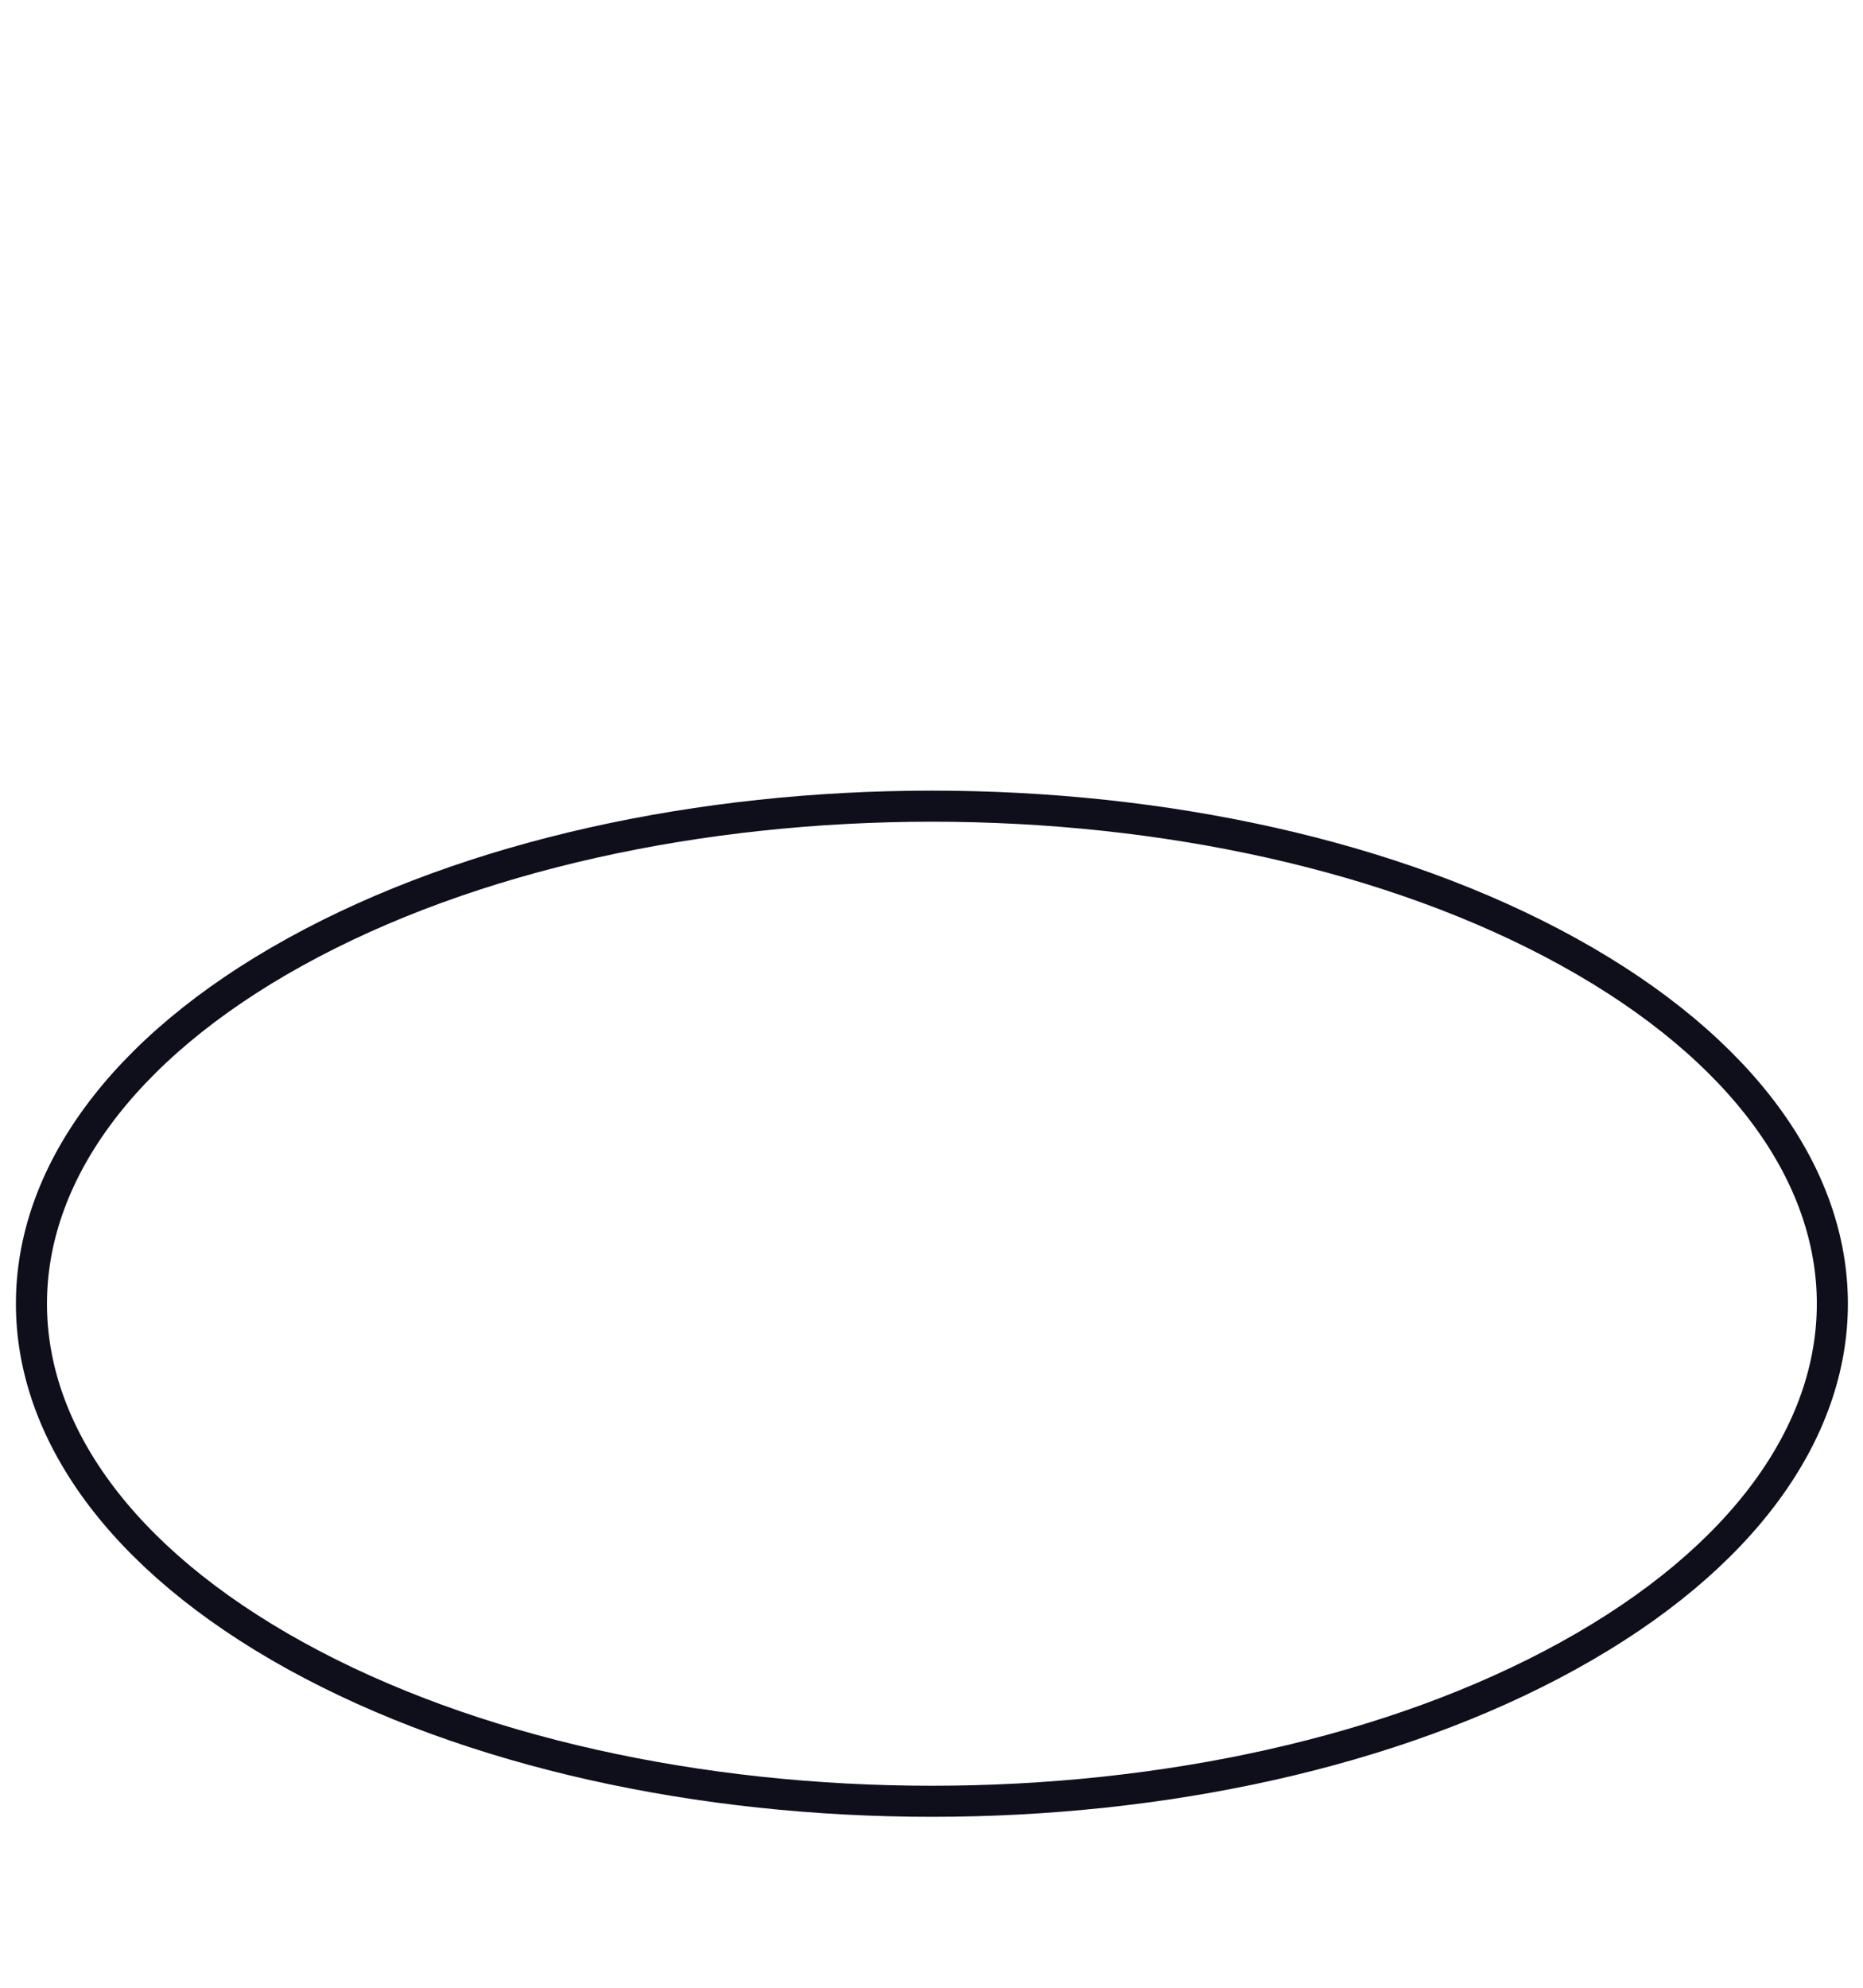 <?xml version="1.0" encoding="UTF-8" standalone="no"?>
<!-- Created with Inkscape (http://www.inkscape.org/) -->

<svg
   version="1.1"
   id="svg1"
   width="960"
   height="1024"
   viewBox="0 0 960 1024"
   sodipodi:docname="water_stroke.svg"
   inkscape:version="1.3.2 (091e20ef0f, 2023-11-25)"
   inkscape:export-filename="water_stroke.svg"
   inkscape:export-xdpi="96"
   inkscape:export-ydpi="96"
   xmlns:inkscape="http://www.inkscape.org/namespaces/inkscape"
   xmlns:sodipodi="http://sodipodi.sourceforge.net/DTD/sodipodi-0.dtd"
   xmlns="http://www.w3.org/2000/svg"
   xmlns:svg="http://www.w3.org/2000/svg">
  <defs
     id="defs1">
    <clipPath
       clipPathUnits="userSpaceOnUse"
       id="clipPath2">
      <path
         d="M 0,500 H 500 V 0 H 0 Z"
         transform="translate(-422.035,-66.919)"
         id="path2" />
    </clipPath>
    <clipPath
       clipPathUnits="userSpaceOnUse"
       id="clipPath6">
      <path
         d="M 6.786,296.111 H 492.605 V 27.571 H 6.786 Z"
         transform="translate(-478.183,-121.197)"
         id="path6" />
    </clipPath>
    <clipPath
       clipPathUnits="userSpaceOnUse"
       id="clipPath8">
      <path
         d="M 0,500 H 500 V 0 H 0 Z"
         transform="matrix(1.333,0,0,-1.333,0,666.667)"
         id="path8" />
    </clipPath>
    <clipPath
       clipPathUnits="userSpaceOnUse"
       id="clipPath9">
      <path
         d="M 9.716,296.297 H 491.284 V 27.614 H 9.716 Z"
         transform="translate(-413.966,-175.174)"
         id="path9" />
    </clipPath>
    <clipPath
       clipPathUnits="userSpaceOnUse"
       id="clipPath11">
      <path
         d="M 0,500 H 500 V 0 H 0 Z"
         transform="matrix(1.333,0,0,-1.333,0,666.667)"
         id="path11" />
    </clipPath>
  </defs>
  <sodipodi:namedview
     id="namedview1"
     pagecolor="#ffffff"
     bordercolor="#000000"
     borderopacity="0.25"
     inkscape:showpageshadow="2"
     inkscape:pageopacity="0.0"
     inkscape:pagecheckerboard="0"
     inkscape:deskcolor="#d1d1d1"
     showgrid="true"
     inkscape:lockguides="false"
     inkscape:zoom="0.78125"
     inkscape:cx="479.36"
     inkscape:cy="512"
     inkscape:window-width="1920"
     inkscape:window-height="1044"
     inkscape:window-x="0"
     inkscape:window-y="0"
     inkscape:window-maximized="1"
     inkscape:current-layer="layer-MC0">
    <inkscape:grid
       id="grid347"
       units="px"
       originx="0"
       originy="0"
       spacingx="64"
       spacingy="64"
       empcolor="#0099e5"
       empopacity="0.302"
       color="#0099e5"
       opacity="0.149"
       empspacing="5"
       dotted="false"
       gridanglex="30"
       gridanglez="30"
       visible="true" />
  </sodipodi:namedview>
  <g
     inkscape:groupmode="layer"
     id="layer1"
     inkscape:label="BG"
     sodipodi:insensitive="true">
    <rect
       style="fill:none;stroke-width:2.135"
       id="rect347"
       width="960"
       height="1024"
       x="0"
       y="0"
       inkscape:export-filename="water1.svg"
       inkscape:export-xdpi="96"
       inkscape:export-ydpi="96" />
  </g>
  <g
     id="layer-MC0"
     inkscape:groupmode="layer"
     inkscape:label="Water"
     style="display:inline;paint-order:stroke markers fill"
     transform="matrix(1.431,0,0,1.431,3.062,26.549)">
    <path
       id="path1"
       d="M 0,0 C 94.995,52.476 94.995,137.555 0.001,190.031 -94.993,242.506 -249.01,242.506 -344.005,190.03 -439,137.554 -439,52.475 -344.006,-0.001 -249.012,-52.476 -94.995,-52.476 0,0"
       style="fill:none;fill-opacity:1;fill-rule:nonzero;stroke:#0f0f1b;stroke-width:8.392;stroke-linecap:round;stroke-linejoin:round;stroke-dasharray:none;stroke-opacity:1;paint-order:stroke markers fill"
       transform="matrix(1.333,0,0,-1.333,562.714,577.442)"
       clip-path="url(#clipPath2)" />
    <g
       opacity="0.2"
       id="g7"
       clip-path="url(#clipPath8)"
       style="display:none;paint-order:stroke markers fill">
      <path
         d="m 0,0 c -1.987,-1.557 -5.075,-2.587 -7.588,-3.887 -2.957,-1.542 -5.115,-3.459 -7.596,-5.226 -2.481,-1.76 -5.471,-3.437 -9.349,-4.181 -3.871,-0.752 -8.784,-0.316 -11.135,1.504 -1.431,1.105 -1.738,2.534 -3.031,3.684 -3.337,2.985 -12.363,3.467 -14.197,6.813 -1.415,2.594 2.739,5.165 7.256,6.376 4.509,1.203 9.721,1.677 13.729,3.316 1.802,0.745 3.361,1.775 3.604,2.978 0.372,1.902 -2.448,3.497 -4.452,5.075 -2.15,1.685 -3.523,3.828 -2.417,5.79 1.326,2.346 5.69,3.753 9.713,4.918 0.655,0.188 1.35,0.384 2.078,0.346 0.549,-0.022 1.058,-0.18 1.51,-0.353 3.071,-1.196 4.72,-3.211 5.52,-5.196 0.783,-2 0.881,-4.068 1.6,-6.068 1.325,-3.602 4.767,-6.971 9.721,-9.505 C -3.459,5.986 -1.551,5.752 -0.226,5.143 2.457,3.925 1.988,1.549 0,0 m -47.555,-9.211 c -0.275,-0.481 -1.374,-0.647 -2.303,-0.692 -4.453,-0.263 -9.721,0.12 -12.687,-1.692 l -0.606,-0.135 c -3.014,-1.331 -5.382,-3.098 -6.772,-5.061 -0.719,-1.03 -1.196,-2.12 -2.239,-3.068 -1.058,-0.947 -2.884,-1.737 -4.928,-1.692 -2.125,0.053 -3.79,0.963 -5.221,1.805 -2.028,1.196 -4.177,2.587 -4.032,4.196 0.162,1.857 3.297,3.323 3.58,5.173 0.315,2.128 -4.21,4.016 -7.96,3.301 -2.254,-0.406 -3.822,-1.488 -5.567,-2.353 -1.94,-0.97 -4.219,-1.722 -6.708,-2.203 -2.577,-0.497 -5.47,-0.7 -8.007,-0.158 -2.102,0.443 -3.742,1.338 -5.221,2.255 -2.125,1.331 -4.113,2.782 -4.905,4.49 -1.495,3.195 1.487,6.474 4.808,9.241 4.009,3.331 8.655,6.437 13.851,9.249 2.586,1.406 5.591,2.804 9.252,3.007 1.802,0.113 3.604,-0.09 5.39,-0.203 2.796,-0.157 5.649,-0.097 8.364,-0.473 2.723,-0.369 5.406,-1.301 6.206,-2.745 1.3,-2.361 -2.812,-4.647 -2.772,-7.105 0.024,-1.715 2.36,-3.347 5.447,-3.806 2.206,-0.323 4.525,-0.097 6.796,-0.142 2.286,-0.053 4.832,-0.527 5.648,-1.67 0.549,-0.759 0.17,-1.624 0.428,-2.436 0.865,-2.805 8.331,-3.677 10.053,-6.376 0.137,-0.219 0.242,-0.467 0.105,-0.707 m -44.194,-13.926 c -1.342,-0.632 -2.982,-1.023 -4.493,-1.519 -5.471,-1.79 -9.253,-4.978 -9.907,-8.399 l -0.226,-1.008 c -1.204,-2.226 -3.176,-4.384 -6.384,-5.94 -3.192,-1.549 -7.774,-2.399 -11.935,-1.797 -5.649,0.819 -9.164,4.098 -9.253,7.241 -0.04,1.466 0.501,2.91 0.679,4.361 0.17,1.406 -0.016,2.835 -0.55,4.211 -0.331,0.857 -0.881,1.782 -2.197,2.301 -3.475,1.368 -8.623,-0.226 -12.195,-0.624 -4.306,-0.474 -8.638,-0.7 -12.969,-0.82 -1.64,-0.045 -3.321,-0.067 -4.881,0.391 -1.567,0.466 -3.03,1.512 -3.499,2.978 -0.501,1.564 0.073,3.564 -1.244,4.632 -0.518,0.421 -1.253,0.609 -1.641,1.128 -0.784,1.052 0.38,2.406 1.471,3.188 5.641,4.053 11.959,5.88 18.028,8.971 2.15,1.097 4.639,2.203 6.942,1.428 0.379,-0.128 0.751,-0.316 1.002,-0.616 0.299,-0.369 0.371,-0.842 0.525,-1.279 1.074,-3.037 4.186,-2.323 6.69,-1.872 1.593,0.286 3.039,0.835 4.688,0.895 2.739,0.128 4.994,-1.068 6.852,-2.143 2.142,-1.271 4.291,-2.542 6.44,-3.805 4.057,-2.384 9.229,-4.993 15.152,-4.452 3.273,0.301 5.988,1.542 8.145,2.911 0.776,0.496 1.536,1.015 2.61,1.33 1.051,0.309 2.522,0.324 3.346,-0.15 1.325,-0.759 0.121,-1.947 -0.655,-2.91 -1.196,-1.504 -1.106,-3.301 0.258,-4.767 0.413,-0.436 0.947,-0.857 1.132,-1.346 0.364,-0.933 -0.614,-1.887 -1.931,-2.519 m -5.026,-20.445 c 8.121,-0.783 16.347,1.706 24.428,0.609 2.149,-0.294 4.566,-1.091 5.261,-3.008 0.598,-1.609 -0.364,-3.429 -1.778,-4.504 -1.415,-1.083 -3.217,-1.609 -4.938,-2.166 -3.458,-1.12 -6.973,-2.587 -9.188,-5.279 -2.618,-3.165 -5.365,-3.865 -9.648,-3.962 -5.826,-0.143 -11.645,-0.286 -17.471,-0.429 -3.192,-0.075 -6.626,-0.09 -9.236,1.617 -0.897,0.586 -1.624,1.331 -2.294,2.143 -0.801,0.97 -1.512,2.038 -2.304,3.015 -1.552,1.91 -4.153,3.64 -6.586,4.497 -1.632,0.571 -5.882,0.105 -6.19,2.369 -0.121,0.909 0.679,1.736 1.592,2.09 5.447,2.105 11.354,-0.406 16.889,-0.512 5.091,-0.097 8.283,2.572 12.865,3.76 2.78,0.722 5.729,0.045 8.598,-0.24 m -42.392,10.083 c -0.34,-3.286 -0.873,-6.67 -2.731,-9.489 -2.109,-3.204 -5.706,-5.317 -9.398,-6.858 -2.287,-0.955 -4.655,-1.745 -7.079,-2.346 -2.182,-0.542 -4.606,-0.91 -6.61,0.045 -0.945,0.451 -1.722,1.158 -2.667,1.609 -2.287,1.105 -5.042,0.504 -7.555,-0.007 -2.522,-0.519 -5.415,-0.85 -7.443,0.631 -1.389,1.023 -2.028,2.662 -2.965,4.061 -2.037,3.052 -5.641,5.03 -9.423,5.759 -3.79,0.737 -7.75,0.316 -11.474,-0.646 -1.56,-0.399 -3.112,-0.895 -4.728,-0.933 -1.616,-0.037 -3.353,0.482 -4.274,1.715 -0.913,1.233 -0.817,2.948 -0.097,4.293 0.711,1.339 1.963,2.377 3.265,3.256 2.803,1.903 6.197,3.459 7.644,6.399 0.969,1.97 0.881,4.287 1.858,6.264 4.033,8.144 16.081,6.474 23.847,3.121 1.083,-0.459 2.076,-0.955 2.958,-1.467 0.912,-0.518 1.818,-1.12 2.383,-1.962 0.614,-0.925 0.768,-2.038 1.083,-3.083 0.622,-2.068 1.996,-3.993 4.024,-5.023 2.497,-1.271 5.536,-1.008 8.372,-0.79 3.854,0.301 7.717,0.474 11.579,0.511 4.17,0.046 9.932,-0.127 9.431,-5.06 m -53.713,-26.777 c -4.008,-3.331 -8.654,-6.436 -13.85,-9.241 -2.594,-1.406 -5.601,-2.812 -9.253,-3.008 -1.802,-0.112 -3.612,0.083 -5.398,0.196 -2.788,0.165 -5.648,0.097 -8.356,0.474 -2.731,0.375 -5.414,1.3 -6.213,2.744 -1.293,2.361 2.82,4.647 2.779,7.106 -0.024,1.714 -2.367,3.346 -5.446,3.805 -2.206,0.323 -4.534,0.097 -6.804,0.15 -2.279,0.053 -4.833,0.519 -5.641,1.662 -0.549,0.759 -0.178,1.632 -0.428,2.436 -0.873,2.812 -8.34,3.677 -10.06,6.377 -0.13,0.225 -0.235,0.473 -0.106,0.707 0.283,0.488 1.374,0.646 2.312,0.699 4.444,0.256 9.72,-0.128 12.687,1.684 l 0.597,0.143 c 3.023,1.324 5.382,3.091 6.772,5.053 0.719,1.03 1.204,2.128 2.247,3.068 1.05,0.948 2.884,1.745 4.921,1.692 2.125,-0.045 3.797,-0.955 5.228,-1.797 2.028,-1.196 4.178,-2.587 4.033,-4.204 -0.162,-1.849 -3.306,-3.316 -3.581,-5.165 -0.323,-2.128 4.203,-4.016 7.96,-3.309 2.254,0.406 3.814,1.489 5.568,2.361 1.931,0.97 4.218,1.714 6.698,2.196 2.578,0.504 5.479,0.699 8.017,0.165 2.093,-0.451 3.741,-1.346 5.22,-2.263 2.125,-1.331 4.113,-2.782 4.897,-4.482 1.495,-3.196 -1.479,-6.474 -4.8,-9.249 m -70.683,-0.879 c -4.517,-1.204 -9.721,-1.677 -13.729,-3.316 -1.802,-0.752 -3.361,-1.783 -3.604,-2.986 -0.38,-1.902 2.44,-3.489 4.444,-5.068 2.15,-1.691 3.524,-3.827 2.417,-5.79 -1.318,-2.353 -5.689,-3.752 -9.705,-4.925 -0.655,-0.188 -1.35,-0.383 -2.085,-0.346 -0.55,0.023 -1.059,0.188 -1.511,0.361 -3.071,1.196 -4.711,3.203 -5.512,5.196 -0.791,2 -0.88,4.061 -1.608,6.061 -1.317,3.601 -4.759,6.97 -9.72,9.504 -1.577,0.399 -3.483,0.639 -4.801,1.249 -2.69,1.21 -2.222,3.586 -0.234,5.143 1.996,1.549 5.075,2.579 7.588,3.887 2.966,1.542 5.115,3.452 7.596,5.219 2.489,1.767 5.479,3.444 9.349,4.188 3.871,0.745 8.784,0.309 11.135,-1.504 1.431,-1.105 1.738,-2.534 3.031,-3.692 3.345,-2.977 12.372,-3.466 14.198,-6.805 1.414,-2.602 -2.739,-5.173 -7.249,-6.376 m -52.12,19.926 -0.76,0.15 c -2.845,-0.458 -5.908,-0.766 -8.776,-0.345 -2.869,0.421 -5.446,1.737 -5.543,3.331 -0.105,1.827 2.9,3.263 6.012,3.985 3.321,0.775 7.062,1.008 10.642,0.684 2.699,-0.248 5.624,-0.782 8.008,-0.06 2.449,0.744 3.087,2.481 3.047,3.985 -0.041,1.519 -0.469,3.113 0.776,4.467 1.681,1.827 5.785,2.542 9.519,2.865 2.472,0.21 5.187,0.301 7.296,-0.421 1.107,-0.369 1.948,-0.94 2.958,-1.391 4.574,-2.076 11.313,-1.504 17.285,-1.64 7.661,-0.173 15.572,-1.91 19.814,-5.346 4.251,-3.429 3.661,-8.647 -2.44,-11.143 -2.489,-1.008 -5.584,-1.505 -8.679,-1.655 -5.115,-0.248 -10.368,0.451 -14.691,1.94 -2.739,0.947 -5.172,2.211 -8.267,2.745 -4.953,0.857 -10.472,-0.406 -14.076,-2.422 -3.604,-2.015 -5.689,-4.647 -7.718,-7.218 -0.84,-1.061 -2.125,-2.286 -4.274,-2.339 -1.802,-0.045 -3.281,0.85 -3.806,1.782 -0.518,0.933 -0.388,1.933 -0.598,2.903 -0.453,2.038 -2.594,3.963 -5.729,5.143 m -21.463,9.144 c -2.813,-0.421 -6.19,0.624 -7.063,3.15 -0.339,0.97 -0.266,2.053 -0.759,2.97 -1.584,2.926 -7.337,1.88 -8.744,4.888 -0.654,1.391 0.081,3.083 1.334,4.061 1.252,0.985 2.901,1.391 4.5,1.669 3.613,0.632 7.354,0.782 10.797,1.97 5.495,1.887 9.696,6.211 15.143,8.219 5.01,1.849 10.61,1.564 15.96,0.977 4.384,-0.481 8.789,-0.816 13.126,-1.61 4.297,-0.787 9.138,-1.823 12.811,-4.076 0.6,-0.368 1.192,-0.772 1.613,-1.313 0.423,-0.541 0.657,-1.244 0.472,-1.89 -0.204,-0.713 -0.865,-1.227 -1.534,-1.621 -3.403,-2.008 -7.968,-1.818 -11.855,-2.077 -5.041,-0.339 -11.312,-1.151 -15.208,-4.279 -3.24,-2.601 -5.106,-6.805 -9.89,-7.098 -4.468,-0.271 -8.364,0.444 -12.743,-1.128 -2.651,-0.955 -5.148,-2.399 -7.96,-2.812 m -22.4,22.716 c -10.554,-5.752 -6.837,-16.302 -17.673,-21.912 -2.214,-1.143 -4.913,-1.985 -7.741,-2.654 -3.604,-0.857 -8.105,-1.384 -11.297,-0.128 -2.23,0.887 -3.216,2.451 -3.176,3.94 0.024,1.489 0.93,2.918 1.827,4.339 1.252,1.978 2.513,3.948 3.765,5.925 1.228,1.963 2.214,4.459 -0.711,5.805 -2.828,1.294 -8.21,0.835 -9.519,2.692 -0.622,0.888 0.137,1.88 1.059,2.7 5.18,4.609 15.021,7.008 22.512,10.587 2.619,1.256 5.051,2.76 5.851,4.587 0.477,1.105 0.347,2.271 0.775,3.391 0.413,1.12 1.657,2.271 3.71,2.557 3.006,0.413 5.51,-1.151 7.902,-2.211 4.599,-2.038 10.942,-2.519 16.017,-4.196 4.34,-1.436 10.537,-4.729 9.002,-9.798 -0.889,-2.902 -2.594,-4.067 -5.786,-4.271 -2.804,-0.188 -5.487,0.67 -8.307,0.722 -3.111,0.045 -6.02,-0.887 -8.21,-2.075 m -25.479,29.905 c -5.026,0.571 -10.044,-0.858 -15.159,-0.993 -1.358,-0.038 -2.91,0.068 -3.725,0.647 -0.534,0.383 -0.631,0.887 -0.712,1.346 -0.315,1.947 -0.638,3.887 -0.953,5.827 -0.202,1.113 -0.364,2.309 0.622,3.316 0.937,0.955 2.764,1.549 4.461,2.151 9.616,3.376 17.511,8.151 22.61,13.67 1.212,1.316 2.351,2.73 4.541,3.61 2.189,0.887 5.818,0.924 7.265,-0.324 1.098,-0.955 0.598,-2.376 1.268,-3.497 0.889,-1.458 2.327,-1.323 3.83,-1.015 4.025,0.828 7.944,2.023 11.896,3.091 4.299,1.166 8.816,2.489 13.301,2.135 3.927,-0.315 8.056,-0.932 10.601,-2.549 3.047,-1.94 2.991,-4.872 1.035,-7.173 -1.98,-2.286 -5.543,-4.061 -9.18,-5.677 -3.628,-1.602 -7.467,-3.129 -10.295,-5.159 -2.392,-1.699 -3.951,-4.075 -1.971,-5.91 0.904,-0.857 2.44,-1.458 3.483,-2.263 3.24,-2.482 0.508,-6.241 -4.421,-7.73 -4.946,-1.474 -11.095,-1.158 -16.469,-0.196 -4.137,0.745 -8.048,1.85 -11.547,3.256 -3.297,1.331 -6.44,2.993 -10.481,3.437 m -26.23,11.843 c -1.802,-0.113 -3.604,0.09 -5.39,0.203 -2.796,0.158 -5.648,0.097 -8.364,0.473 -2.722,0.369 -5.406,1.301 -6.205,2.745 -1.302,2.361 2.812,4.647 2.771,7.106 -0.024,1.714 -2.359,3.346 -5.446,3.805 -2.206,0.323 -4.526,0.097 -6.796,0.143 -2.287,0.052 -4.833,0.526 -5.648,1.669 -0.55,0.759 -0.17,1.624 -0.429,2.436 -0.865,2.805 -8.331,3.677 -10.053,6.377 -0.137,0.218 -0.242,0.466 -0.104,0.706 0.274,0.482 1.374,0.647 2.303,0.692 4.452,0.263 9.72,-0.12 12.686,1.692 l 0.607,0.136 c 3.013,1.33 5.381,3.098 6.771,5.06 0.719,1.03 1.196,2.12 2.239,3.068 1.058,0.947 2.884,1.737 4.929,1.692 2.125,-0.053 3.79,-0.963 5.22,-1.805 2.028,-1.195 4.178,-2.587 4.033,-4.196 -0.163,-1.857 -3.298,-3.323 -3.581,-5.173 -0.315,-2.128 4.211,-4.015 7.96,-3.301 2.254,0.406 3.822,1.489 5.568,2.354 1.939,0.969 4.218,1.721 6.707,2.203 2.578,0.496 5.47,0.699 8.008,0.157 2.101,-0.443 3.741,-1.338 5.22,-2.255 2.125,-1.331 4.113,-2.782 4.905,-4.489 1.495,-3.196 -1.487,-6.475 -4.808,-9.242 -4.009,-3.331 -8.655,-6.436 -13.851,-9.249 -2.586,-1.406 -5.591,-2.804 -9.252,-3.007 m -6.287,-15.814 c -3.741,-2.15 -8.558,-3.647 -13.462,-4.948 -4.566,-1.203 -10.004,-2.27 -14.578,-1.09 -4.493,1.151 -6.812,4.181 -11.597,4.918 -3.417,0.534 -7.918,-0.113 -9.971,1.451 -1.204,0.925 -0.8,2.203 0.202,3.181 1.011,0.985 2.546,1.782 3.726,2.699 3.733,2.955 3.151,7.279 -1.366,9.918 -1.762,1.015 -4.17,1.963 -4.315,3.354 -0.122,1.143 1.454,2.173 3.329,2.73 1.851,0.571 4.34,1.158 6.141,1.782 2.546,0.857 6.125,2.94 8.784,3.752 1.228,0.368 4.105,0.842 5.729,0.902 2.247,0.106 4.679,-0.361 6.716,-0.88 1.487,-0.383 2.997,-0.842 3.902,-1.594 1.883,-1.511 0.68,-3.534 -0.492,-5.256 -1.188,-1.699 -2.223,-3.775 -0.138,-5.218 1.455,-0.993 4.008,-1.324 6.376,-1.361 2.36,-0.038 4.751,0.143 7.071,-0.09 5.374,-0.519 9.325,-3.369 9.761,-6.287 0.461,-2.932 -2.092,-5.812 -5.818,-7.963 m 9.762,56.644 c 2.028,1.812 4.581,3.098 6.408,5.091 2.416,2.631 3.305,6.173 5.697,8.812 2.594,2.865 5.899,5.399 9.971,3.82 1.641,-0.639 2.869,-1.624 4.614,-2.135 2.11,-0.617 4.315,-0.917 6.425,-1.549 0.662,-0.203 1.333,-0.436 1.883,-0.835 0.048,-0.03 0.088,-0.06 0.137,-0.097 0.558,-0.437 0.938,-1.031 1.309,-1.617 2.198,-3.437 4.372,-9.979 9.317,-10.843 4.105,-1.309 8.622,0.383 12.938,-0.06 1.729,-0.181 3.466,-0.7 5.171,-0.361 2.457,0.481 4.501,2.699 6.982,2.353 2.36,-0.323 3.652,-2.872 3.555,-5.09 -0.105,-2.211 -1.139,-4.294 -1.551,-6.482 -0.259,-1.384 -0.275,-2.835 -0.913,-4.113 -0.889,-1.782 -2.836,-2.88 -4.736,-3.76 -3.919,-1.82 -8.096,-3.143 -12.396,-3.94 -3.741,-0.692 -8.104,-0.812 -10.86,1.646 -0.84,0.753 -1.495,1.73 -2.497,2.286 -2.311,1.294 -5.244,-0.075 -7.935,-0.03 -4.793,0.091 -7.944,4.482 -11.822,7.099 -3.047,2.06 -6.861,3.105 -10.619,2.902 -3.143,-0.173 -6.165,-1.173 -9.244,-1.767 -0.929,-0.18 -1.923,-0.316 -2.788,0.053 -0.711,0.301 -1.228,0.925 -1.527,1.601 -1.074,2.422 0.453,5.204 2.481,7.016 m 0.081,19.205 c -8.122,0.782 -16.348,-1.707 -24.429,-0.609 -2.149,0.293 -4.565,1.09 -5.26,3.007 -0.598,1.61 0.363,3.429 1.778,4.504 1.414,1.083 3.216,1.61 4.937,2.166 4.234,1.369 8.178,3.211 10.376,6.933 0.565,0.955 1.147,1.932 2.06,2.609 1.988,1.466 5.633,0.512 7.96,0.482 6.698,-0.098 13.398,-0.211 20.097,-0.271 4.016,-0.038 6.19,-1.053 8.08,-3.324 0.679,-0.812 1.326,-1.789 2.013,-2.94 1.696,-2.865 4.581,-5.121 8.178,-5.504 1.68,-0.181 3.943,-0.399 4.153,-1.955 0.121,-0.91 -0.679,-1.737 -1.592,-2.091 -0.905,-0.353 -1.923,-0.383 -2.885,-0.533 -1.713,-0.279 -2.885,-1.361 -4.461,-1.677 -1.737,-0.346 -3.814,0.421 -5.341,1.105 -1.01,0.451 -2.747,1.895 -3.855,1.948 -2.674,0.12 -5.559,-0.549 -7.87,-1.632 -1.785,-0.827 -3.434,-1.948 -5.342,-2.459 -2.779,-0.722 -5.729,-0.045 -8.597,0.241 m 32.104,20.543 c 1.98,2.286 5.544,4.068 9.172,5.677 3.636,1.609 7.467,3.136 10.295,5.158 2.392,1.707 3.96,4.076 1.98,5.918 -0.905,0.857 -2.441,1.451 -3.483,2.256 -3.248,2.489 -0.509,6.241 4.42,7.73 4.938,1.481 11.095,1.158 16.461,0.203 4.138,-0.745 8.056,-1.85 11.555,-3.256 3.297,-1.331 6.432,-2.993 10.481,-3.444 5.019,-0.571 10.044,0.857 15.152,0.993 1.365,0.037 2.917,-0.061 3.725,-0.647 0.541,-0.384 0.63,-0.88 0.711,-1.339 0.323,-1.955 0.638,-3.887 0.962,-5.827 0.202,-1.12 0.363,-2.309 -0.631,-3.316 -0.929,-0.963 -2.763,-1.557 -4.461,-2.151 -9.607,-3.383 -17.502,-8.151 -22.602,-13.67 -1.22,-1.316 -2.351,-2.737 -4.541,-3.617 -2.19,-0.879 -5.826,-0.917 -7.264,0.324 -1.107,0.962 -0.598,2.383 -1.277,3.496 -0.881,1.459 -2.328,1.323 -3.831,1.015 -4.016,-0.819 -7.935,-2.023 -11.886,-3.09 -4.299,-1.158 -8.817,-2.482 -13.309,-2.128 -3.927,0.308 -8.049,0.932 -10.602,2.549 -3.047,1.932 -2.99,4.865 -1.027,7.166 m 87.103,8.399 c 1.802,0.113 3.612,-0.083 5.398,-0.195 2.788,-0.166 5.649,-0.098 8.356,-0.474 2.731,-0.376 5.414,-1.301 6.214,-2.745 1.292,-2.361 -2.82,-4.647 -2.78,-7.106 0.025,-1.714 2.368,-3.346 5.447,-3.805 2.206,-0.323 4.533,-0.097 6.804,-0.15 2.278,-0.053 4.832,-0.519 5.64,-1.662 0.549,-0.759 0.178,-1.632 0.428,-2.436 0.873,-2.812 8.339,-3.677 10.061,-6.377 0.129,-0.225 0.234,-0.473 0.105,-0.706 -0.283,-0.489 -1.374,-0.647 -2.311,-0.7 -4.445,-0.255 -9.721,0.128 -12.688,-1.684 l -0.597,-0.143 c -3.022,-1.323 -5.382,-3.09 -6.771,-5.053 -0.72,-1.03 -1.205,-2.128 -2.247,-3.068 -1.051,-0.947 -2.885,-1.744 -4.921,-1.692 -2.126,0.046 -3.798,0.955 -5.229,1.797 -2.028,1.196 -4.178,2.587 -4.032,4.204 0.161,1.849 3.305,3.316 3.58,5.166 0.323,2.128 -4.203,4.015 -7.96,3.308 -2.254,-0.406 -3.814,-1.489 -5.568,-2.361 -1.931,-0.97 -4.217,-1.714 -6.699,-2.196 -2.577,-0.504 -5.478,-0.699 -8.016,-0.165 -2.093,0.451 -3.741,1.346 -5.22,2.263 -2.124,1.331 -4.113,2.782 -4.897,4.482 -1.495,3.196 1.479,6.474 4.8,9.249 4.008,3.331 8.655,6.436 13.851,9.241 2.594,1.406 5.6,2.813 9.252,3.008 m 6.295,15.821 c 3.733,2.15 8.558,3.639 13.455,4.947 4.573,1.204 10.004,2.271 14.585,1.091 4.485,-1.158 6.813,-4.188 11.588,-4.918 3.418,-0.534 7.92,0.113 9.98,-1.458 1.196,-0.918 0.801,-2.196 -0.202,-3.181 -1.018,-0.978 -2.553,-1.775 -3.725,-2.692 -3.741,-2.963 -3.152,-7.287 1.365,-9.918 1.762,-1.023 4.162,-1.963 4.308,-3.354 0.121,-1.143 -1.455,-2.173 -3.322,-2.737 -1.858,-0.572 -4.339,-1.151 -6.141,-1.775 -2.554,-0.857 -6.134,-2.947 -8.792,-3.752 -1.228,-0.376 -4.097,-0.85 -5.729,-0.91 -2.239,-0.097 -4.671,0.361 -6.716,0.888 -1.478,0.383 -2.989,0.842 -3.895,1.586 -1.882,1.519 -0.686,3.542 0.493,5.256 1.189,1.7 2.215,3.775 0.13,5.219 -1.455,0.992 -4.008,1.331 -6.367,1.368 -2.368,0.038 -4.753,-0.15 -7.08,0.083 -5.365,0.526 -9.316,3.369 -9.761,6.294 -0.453,2.932 2.101,5.812 5.826,7.963 m 51.757,-10.031 c 1.318,2.353 5.69,3.752 9.705,4.925 0.655,0.188 1.35,0.384 2.085,0.346 0.55,-0.023 1.059,-0.188 1.511,-0.361 3.071,-1.196 4.711,-3.203 5.512,-5.196 0.792,-2 0.881,-4.06 1.608,-6.06 1.317,-3.602 4.759,-6.971 9.721,-9.505 1.575,-0.399 3.483,-0.639 4.8,-1.248 2.691,-1.211 2.222,-3.587 0.234,-5.144 -1.996,-1.549 -5.075,-2.579 -7.588,-3.887 -2.965,-1.541 -5.115,-3.452 -7.596,-5.218 -2.489,-1.768 -5.478,-3.444 -9.349,-4.189 -3.871,-0.744 -8.784,-0.308 -11.135,1.504 -1.431,1.105 -1.738,2.534 -3.031,3.692 -3.345,2.978 -12.371,3.467 -14.197,6.805 -1.415,2.602 2.739,5.173 7.248,6.376 4.517,1.204 9.721,1.677 13.729,3.317 1.802,0.751 3.361,1.782 3.604,2.985 0.38,1.902 -2.44,3.489 -4.445,5.068 -2.149,1.692 -3.523,3.827 -2.416,5.79 m 8.776,12.241 c 2.344,1.662 3.976,3.632 4.711,5.693 0.51,1.391 0.614,2.857 1.641,4.165 1.559,1.971 5.333,3.399 9.333,3.527 4.008,0.12 8.057,-1.045 10.044,-2.925 1.52,-1.429 1.827,-3.128 2.126,-4.767 0.775,-4.399 1.535,-8.783 2.311,-13.182 0.436,-2.526 0.921,-5.136 3.224,-7.346 0.994,-0.948 2.287,-1.79 3.224,-2.745 1.414,-1.459 2.424,-2.353 1.988,-3.963 0,0 -0.307,-0.571 -0.469,-0.752 -1.697,-1.834 -5.503,-3.038 -9.309,-3.278 -3.789,-0.233 -7.919,0.76 -9.648,2.587 -0.889,0.917 -1.139,1.977 -1.382,3.007 -0.388,1.655 -0.776,3.301 -1.156,4.948 -0.509,2.211 -1.058,4.467 -2.876,6.467 -1.81,2.008 -5.18,3.73 -9.293,4.015 -2.36,0.166 -5.358,-0.007 -6.545,1.098 -1.188,1.113 0.63,2.421 2.076,3.451 m 36.356,-10.376 c 0.549,0.662 1.915,0.684 2.375,0.646 4.332,-0.3 6.667,-3.737 11.006,-3.579 1.698,0.06 3.208,0.587 4.566,1.136 4.542,1.827 8.509,4.12 13.641,5.398 5.139,1.294 12.105,1.249 15.563,-1.165 3.354,-2.324 1.94,-5.813 -1.374,-8.151 -3.321,-2.339 -8.145,-3.88 -12.347,-5.752 -8.202,-3.677 -14.182,-8.776 -16.832,-14.325 -0.72,-1.504 -1.197,-3.045 -2.198,-4.504 -0.913,-1.316 -2.247,-2.534 -4.008,-3.564 -2.15,-1.264 -5.075,-2.248 -8.251,-2.324 -3.192,-0.075 -6.562,0.955 -7.45,2.594 -1.649,3.023 5.058,5.655 5.099,8.791 0.04,2.331 -3.637,4.647 -1.884,6.782 1.859,2.271 8.469,2.384 10.644,4.587 1.397,1.406 0.412,3.166 -1.213,4.512 -1.632,1.331 -3.863,2.443 -5.269,3.849 -1.397,1.407 -3.03,3.88 -2.068,5.069 m 43.749,-20.739 c 2.861,0.459 4.606,2 5.624,3.504 1.01,1.504 1.616,3.143 3.362,4.437 2.659,1.955 7.652,2.744 12.088,2.286 4.421,-0.459 8.267,-2.001 11.071,-3.888 1.851,-1.241 3.346,-2.707 3.507,-4.286 0.299,-3.136 -4.63,-5.692 -9.705,-7.234 -5.074,-1.541 -10.868,-2.609 -14.755,-4.948 -4.477,-2.684 -5.519,-6.481 -6.998,-10 -1.487,-3.519 -4.137,-7.309 -10.166,-8.911 -1.665,-0.442 -4.82,-1.051 -5.822,0.769 -0.36,0.655 -0.393,1.419 -0.4,2.155 -0.007,0.737 10e-4,1.494 -0.291,2.179 -0.372,0.871 -1.203,1.525 -2.132,1.888 -0.929,0.363 -1.953,0.462 -2.961,0.471 -2.141,0.02 -4.278,-0.347 -6.415,-0.217 -2.883,0.175 -6.896,1.974 -6.156,5.26 0.315,1.399 1.479,2.707 2.618,3.985 2.505,2.813 5.002,5.617 7.515,8.429 1.802,2.023 4.178,4.287 8.291,4.67 3.911,0.368 7.935,-1.165 11.725,-0.549 m 46.319,1.609 c 2.335,0.632 4.792,0.812 7.16,1.316 4.921,1.053 9.018,3.512 13.366,5.753 2.303,1.188 7.579,2.24 7.684,-1.617 0.048,-1.888 -1.568,-4.444 -3.604,-4.82 -3.604,-0.662 -7.24,-1.128 -10.82,-1.88 -7.087,-1.481 -13.899,-4.083 -20.057,-7.655 -3.467,-2.007 -6.788,-4.383 -9.01,-7.564 -0.832,-1.188 -1.511,-2.489 -2.569,-3.512 -1.18,-1.128 -2.739,-1.835 -4.299,-2.474 -4.13,-1.676 -8.582,-3.022 -13.075,-2.699 -0.372,0.03 -0.776,0.082 -1.027,0.338 -0.202,0.203 -0.266,0.497 -0.298,0.775 -0.404,2.97 0.816,6.098 3.175,8.143 2.15,1.857 5.027,2.767 7.815,3.625 5.115,1.579 10.036,3.301 14.779,5.707 3.895,1.97 6.239,5.316 10.78,6.564 m 33.883,-10.316 c -1.714,-5.354 -11.265,-4.226 -12.897,-9.911 -0.372,-1.293 -0.485,-2.669 -1.172,-3.842 -1.01,-1.73 -3.038,-2.647 -4.146,-4.302 -1.317,-1.977 -1.317,-4.444 -1.236,-6.692 0.081,-2.466 0.194,-5.09 -1.155,-7.211 -0.735,-1.165 -2.207,-2.489 -3.628,-2.91 -3.637,-1.082 -7.702,-1.602 -11.499,-1.218 -1.221,0.128 -2.449,0.263 -3.499,0.609 -3.435,1.158 -3.128,3.97 -1.188,5.88 1.947,1.903 5.074,3.482 6.303,5.557 1.147,1.94 0.436,4.098 -1.245,5.925 -1.681,1.828 -4.274,3.354 -7.014,4.775 -1.091,0.572 -2.255,1.143 -2.812,1.895 -0.59,0.79 -0.485,1.669 -0.153,2.489 1.018,2.511 3.879,4.669 6.957,6.625 4.42,2.782 9.511,5.316 15.531,7.03 4.501,1.271 9.778,2.061 14.675,1.346 4.905,-0.722 9.042,-3.361 8.178,-6.045 M -179.296,0.88 c -3.047,1.94 -2.99,4.872 -1.035,7.173 1.98,2.286 5.543,4.061 9.18,5.677 3.628,1.602 7.467,3.129 10.295,5.159 2.392,1.699 3.952,4.075 1.972,5.91 -0.905,0.857 -2.44,1.459 -3.483,2.263 -3.24,2.482 -0.509,6.242 4.42,7.73 4.946,1.474 11.095,1.158 16.469,0.196 4.137,-0.744 8.048,-1.85 11.547,-3.256 3.297,-1.331 6.441,-2.993 10.481,-3.436 5.026,-0.572 10.045,0.857 15.16,0.992 1.358,0.038 2.909,-0.067 3.724,-0.647 0.534,-0.383 0.631,-0.887 0.712,-1.346 0.315,-1.947 0.639,-3.887 0.953,-5.827 0.202,-1.113 0.364,-2.308 -0.622,-3.316 -0.937,-0.955 -2.764,-1.549 -4.46,-2.151 -9.616,-3.376 -17.512,-8.151 -22.61,-13.67 -1.213,-1.316 -2.352,-2.729 -4.542,-3.609 -2.189,-0.888 -5.818,-0.925 -7.265,0.323 -1.099,0.955 -0.598,2.376 -1.268,3.497 -0.889,1.458 -2.328,1.323 -3.83,1.015 -4.025,-0.828 -7.944,-2.023 -11.896,-3.091 -4.298,-1.165 -8.815,-2.489 -13.3,-2.135 -3.927,0.316 -8.057,0.932 -10.602,2.549 m -33.14,-13.377 c -8.121,0.782 -16.339,-1.7 -24.419,-0.609 -2.15,0.301 -4.566,1.09 -5.261,3.008 -0.606,1.616 0.355,3.428 1.769,4.511 1.423,1.083 3.225,1.602 4.946,2.158 3.369,1.09 6.577,2.489 8.961,5.023 2.021,2.143 3.701,4.489 7.055,4.79 2.125,0.196 4.251,-0.316 6.352,-0.654 3.781,-0.602 7.66,-0.654 11.458,-0.166 2.739,0.362 5.447,1.001 8.218,0.971 2.069,-0.023 4.291,-0.459 5.996,-1.625 1.754,-1.203 1.479,-2.639 2.303,-4.376 1.463,-3.113 4.744,-5.602 8.42,-5.978 1.681,-0.173 3.936,-0.399 4.146,-1.948 0.121,-0.909 -0.68,-1.744 -1.584,-2.09 -2.206,-0.872 -5.317,-1.045 -7.669,-0.85 -1.632,0.136 -3.273,0.279 -4.889,0.557 -4.372,0.767 -7.725,1.444 -11.863,-0.496 -1.785,-0.835 -3.425,-1.956 -5.341,-2.459 -2.771,-0.722 -5.721,-0.053 -8.598,0.233 m -60.53,-3.879 c 0.962,1.517 0.421,3.43 0.497,5.19 0.025,0.571 0.178,1.223 0.721,1.489 0.232,0.114 0.501,0.136 0.762,0.152 2.405,0.147 4.527,-0.38 6.87,-0.683 1.889,-0.245 3.632,-0.945 5.529,-1.224 1.761,-0.258 3.562,-0.134 5.33,0.089 1.115,0.14 2.268,0.317 3.366,0.158 0.264,-0.038 0.524,-0.095 0.78,-0.177 2.278,-0.73 2.111,-3.393 4.174,-4.419 2.23,-1.111 5.162,-0.97 7.613,-1.095 3.499,-0.173 7.038,-0.09 10.496,0.271 3.661,0.376 7.467,1.045 10.999,0.413 4.194,-0.759 6.69,-3.271 6.585,-5.639 -0.104,-2.377 -2.351,-4.602 -5.155,-6.43 -1.778,-1.165 -3.83,-2.233 -6.263,-2.977 -5.389,-1.67 -12.533,-1.542 -17.721,0.308 -4.42,1.564 -7.273,4.166 -11.669,5.745 -7.693,2.745 -18.012,1.76 -26.828,3.286 -1.09,0.188 -2.278,0.474 -2.763,1.038 -1.159,1.35 1.956,2.194 2.788,2.345 1.491,0.272 3.062,0.855 3.889,2.16 m -22.944,29.903 c 2.029,1.106 4.355,1.617 6.562,2.384 3.862,1.343 7.607,3.644 10.381,6.492 2.891,2.967 5.294,5.377 9.541,6.712 3.851,1.212 8.002,1.403 12.055,1.105 1.628,-0.12 3.283,-0.326 4.752,-0.989 1.469,-0.664 2.742,-1.858 3.071,-3.346 0.449,-2.03 -0.885,-4.208 -0.128,-6.158 0.377,-0.97 1.224,-1.717 2.119,-2.326 3.63,-2.471 8.252,-3.185 12.507,-4.542 0.872,-0.279 1.753,-0.597 2.454,-1.155 2.086,-1.662 0.657,-5.293 -0.774,-6.957 -2.172,-2.524 -4.788,-4.246 -7.82,-5.649 -3.51,-1.624 -6.597,-3.582 -10.455,-4.531 -3.644,-0.896 -8.207,0.379 -11.857,1.016 -2.7,0.47 -5.476,1.086 -8.239,1.039 -6.589,-0.112 -13.257,0.866 -19.796,1.618 -3.777,0.433 -8.515,2.167 -8.745,6.302 -0.193,3.474 0.995,7.166 4.372,8.985 m -25.576,45.305 c 0.809,-0.045 1.446,-0.098 1.811,-0.12 3.006,-0.196 6.084,-0.827 8.977,-0.053 1.309,0.354 2.505,0.978 3.733,1.527 5.293,2.391 9.253,1.706 14.926,1.142 8.121,-0.782 16.339,1.7 24.42,0.61 2.149,-0.301 4.566,-1.091 5.261,-3.008 0.606,-1.617 -0.356,-3.429 -1.77,-4.512 -1.423,-1.083 -3.224,-1.602 -4.946,-2.158 -2.15,-0.692 -4.654,-1.481 -6.424,-2.857 -1.818,-1.407 -2.19,-3.399 -3.426,-5.226 -1.358,-2.016 -3.733,-3.158 -6.214,-2.752 -2.861,0.473 -5.366,0.827 -8.364,0.864 -7.563,0.098 -15.127,0.196 -22.691,0.309 -0.582,0.007 -1.228,0.037 -1.681,0.383 -0.654,0.481 -0.654,1.376 -0.702,2.158 -0.299,4.542 -4.413,8.602 -9.261,9.136 -1.681,0.173 -3.935,0.399 -4.146,1.948 -0.395,2.887 6.788,2.804 10.497,2.609 m 67.062,15.204 c 7.693,-2.744 18.013,-1.759 26.829,-3.286 1.091,-0.188 2.279,-0.474 2.763,-1.038 0.736,-0.857 -0.589,-1.849 -2.133,-2.285 -1.551,-0.444 -3.369,-0.572 -4.864,-1.053 -2.683,-0.88 -3.749,-2.775 -3.289,-4.451 0.469,-1.662 2.19,-3.151 4.008,-4.535 4.331,-3.256 10.149,-6.361 17.535,-6.857 l -0.776,0.12 c 4.13,0.037 9.908,-1.857 10.158,-6.361 0.194,-3.475 -0.994,-7.167 -4.372,-8.986 -2.028,-1.105 -4.355,-1.617 -6.562,-2.384 -4.347,-1.527 -8.234,-4.143 -11.207,-7.459 -2.144,-2.391 -4.931,-4.496 -8.003,-5.84 -2.345,-1.025 -5.055,-1.504 -7.556,-0.873 -1.2,0.303 -2.364,0.886 -3.083,1.829 -1.206,1.584 -0.884,3.823 0.134,5.517 0.468,0.78 1.086,1.543 1.122,2.435 0.053,1.31 -1.159,2.356 -2.381,3.01 -7.453,3.992 -17.172,0.493 -24.361,5.06 -0.742,0.471 -1.495,0.952 -2.058,1.604 -0.997,1.155 -0.797,2.185 -0.214,3.44 1.495,3.21 5.357,5.933 9.204,8.512 3.086,2.067 6.287,4.18 7.741,6.714 1.455,2.534 0.735,5.625 -3.07,7.317 -2.279,1.022 -5.342,1.391 -8.291,1.541 -3.499,0.173 -7.039,0.09 -10.497,-0.271 -3.661,-0.375 -7.467,-1.045 -10.999,-0.413 -4.193,0.759 -6.69,3.271 -6.585,5.64 0.105,2.376 2.351,4.602 5.155,6.429 1.778,1.165 3.831,2.233 6.263,2.977 5.39,1.67 12.534,1.542 17.721,-0.308 4.42,-1.564 7.273,-4.166 11.668,-5.745 m 74.7,8.903 c -3.322,-0.774 -7.063,-1.007 -10.643,-0.684 -2.699,0.248 -5.624,0.782 -8.008,0.06 -2.448,-0.744 -3.087,-2.481 -3.047,-3.985 0.041,-1.519 0.469,-3.113 -0.775,-4.467 -1.681,-1.827 -5.786,-2.541 -9.519,-2.865 -2.473,-0.21 -5.188,-0.3 -7.297,0.422 -1.108,0.368 -1.948,0.939 -2.958,1.391 -4.574,2.075 -11.313,1.503 -17.284,1.639 -7.661,0.173 -15.572,1.91 -19.815,5.346 -4.25,3.429 -3.66,8.647 2.44,11.144 2.49,1.007 5.585,1.504 8.68,1.654 5.114,0.248 10.367,-0.451 14.69,-1.94 2.74,-0.947 5.172,-2.211 8.267,-2.744 4.953,-0.858 10.472,0.406 14.076,2.421 3.604,2.015 5.689,4.647 7.718,7.218 0.84,1.061 2.125,2.286 4.275,2.339 1.802,0.045 3.281,-0.85 3.806,-1.782 0.517,-0.933 0.388,-1.933 0.597,-2.903 0.453,-2.037 2.594,-3.962 5.73,-5.143 l 0.76,-0.15 c 2.844,0.458 5.907,0.767 8.775,0.346 2.869,-0.421 5.447,-1.737 5.544,-3.331 0.105,-1.828 -2.901,-3.264 -6.012,-3.986 m 35.301,-16.616 c -1.581,-1.874 -4.02,-2.942 -6.459,-3.671 -2.652,-0.793 -5.406,-1.265 -8.173,-1.565 -2.267,-0.246 -4.552,-0.379 -6.791,-0.789 -5.979,-1.097 -11.122,-4.252 -16.691,-6.308 -5.01,-1.85 -10.61,-1.565 -15.96,-0.978 -7.676,0.842 -19.539,1.451 -25.672,6.429 -0.307,0.248 -0.606,0.534 -0.719,0.895 -0.121,0.428 0.049,0.88 0.266,1.263 0.995,1.775 3.031,2.857 5.108,3.361 2.076,0.496 4.242,0.496 6.384,0.639 5.042,0.339 11.313,1.151 15.208,4.279 3.24,2.602 5.107,6.805 9.891,7.098 4.468,0.271 8.364,-0.443 12.743,1.128 3.787,1.365 7.179,3.523 11.284,3.994 0.557,0.064 1.135,0.102 1.669,-0.058 1.781,-0.532 2.066,-2.726 3.119,-4.164 2.354,-3.214 8.874,-3.217 12.509,-2.933 0.617,0.049 1.246,0.116 1.851,-0.008 1.532,-0.312 2.526,-1.82 2.583,-3.277 0.067,-1.751 -0.998,-3.968 -2.15,-5.335 M -170.512,30.95 c 0.864,-2.481 4.355,-3.985 4.194,-6.587 -0.106,-1.654 -1.714,-2.865 -3.322,-3.564 -3.886,-1.684 -8.638,-1.782 -11.83,-4.444 -1.067,-0.895 -1.891,-2.03 -3.071,-2.797 -1.187,-0.775 -2.642,-1.106 -4.072,-1.369 -9.067,-1.699 -18.546,-1.481 -27.516,0.624 -3.159,0.745 -6.666,2.068 -7.708,4.948 -0.639,1.759 -0.154,3.76 0.937,5.316 1.091,1.557 2.715,2.722 4.436,3.677 6.109,3.384 13.996,4.609 18.19,9.956 1.52,1.94 2.4,4.278 4.057,6.113 5.576,6.196 18.545,6.835 24.331,0.669 1.301,-1.383 2.376,-3.075 2.424,-4.917 0.056,-2.595 -1.907,-5.159 -1.05,-7.625 m 60.589,31.935 c 2.829,-1.293 8.21,-0.835 9.519,-2.692 0.623,-0.887 -0.137,-1.88 -1.058,-2.699 -5.18,-4.61 -15.022,-7.009 -22.513,-10.588 -2.618,-1.256 -5.051,-2.759 -5.851,-4.587 -0.476,-1.105 -0.347,-2.271 -0.775,-3.391 -0.413,-1.12 -1.657,-2.271 -3.709,-2.557 -3.007,-0.413 -5.512,1.151 -7.904,2.211 -4.597,2.038 -10.941,2.519 -16.015,4.196 -4.34,1.436 -10.538,4.73 -9.003,9.798 0.889,2.902 2.595,4.068 5.786,4.271 2.805,0.188 5.487,-0.669 8.307,-0.722 3.111,-0.045 6.02,0.887 8.21,2.075 10.554,5.753 6.837,16.302 17.673,21.912 2.214,1.143 4.913,1.985 7.741,2.654 3.605,0.858 8.105,1.384 11.298,0.128 2.229,-0.887 3.215,-2.451 3.175,-3.94 -0.024,-1.489 -0.93,-2.918 -1.826,-4.339 -1.253,-1.977 -2.513,-3.947 -3.766,-5.925 -1.228,-1.963 -2.214,-4.459 0.711,-5.805 m -176.298,22.746 c 0.412,-0.436 0.953,-0.857 1.139,-1.338 0.356,-0.933 -0.614,-1.888 -1.939,-2.527 -1.333,-0.631 -2.974,-1.015 -4.485,-1.511 -5.479,-1.79 -9.252,-4.986 -9.907,-8.399 l -0.226,-1.008 c -1.204,-2.226 -3.184,-4.391 -6.384,-5.94 -3.192,-1.557 -7.774,-2.399 -11.943,-1.805 -5.649,0.82 -9.156,4.105 -9.253,7.249 -0.04,1.466 0.509,2.902 0.679,4.361 0.177,1.398 -0.008,2.827 -0.541,4.211 -0.34,0.857 -0.881,1.774 -2.207,2.301 -1.963,0.767 -4.743,0.368 -6.877,-0.248 -2.383,-0.692 -4.815,-2.309 -7.256,-2.632 -2.796,-0.368 -5.705,0.255 -8.525,0.203 -2.376,-0.045 -5.204,0.331 -7.394,1.263 -3.887,1.662 -7.208,6.768 -5.244,10.7 1.6,3.204 6.109,4.249 9.405,5.204 5.876,1.706 12.049,2.549 18.191,2.669 1.996,0.038 4.04,0 5.939,0.346 1.591,0.286 3.03,0.835 4.686,0.895 2.74,0.128 4.994,-1.068 6.853,-2.151 2.133,-1.263 4.283,-2.534 6.432,-3.805 4.065,-2.383 9.229,-4.993 15.16,-4.443 3.273,0.3 5.98,1.541 8.145,2.91 0.776,0.496 1.536,1.015 2.602,1.323 1.059,0.316 2.522,0.323 3.354,-0.143 1.317,-0.76 0.121,-1.955 -0.655,-2.91 -1.204,-1.504 -1.106,-3.309 0.251,-4.775 m -47.741,-67.75 c -0.865,2.482 -4.356,3.986 -4.194,6.587 0.105,1.654 1.713,2.865 3.321,3.565 3.887,1.684 8.638,1.782 11.83,4.443 1.067,0.895 1.891,2.031 3.071,2.797 1.188,0.775 2.642,1.106 4.073,1.369 9.066,1.699 18.545,1.481 27.515,-0.624 3.159,-0.745 6.666,-2.068 7.709,-4.948 0.638,-1.759 0.153,-3.759 -0.938,-5.316 -1.091,-1.557 -2.715,-2.722 -4.436,-3.677 -6.109,-3.384 -13.996,-4.609 -18.19,-9.956 -1.519,-1.94 -2.4,-4.278 -4.057,-6.113 -5.575,-6.196 -18.545,-6.835 -24.331,-0.669 -1.3,1.383 -2.375,3.075 -2.424,4.918 -0.056,2.594 1.907,5.158 1.051,7.624 m 274.657,66.088 c 5.075,-0.067 10.376,-1.15 13.261,-3.413 1.042,-0.82 1.721,-1.753 2.206,-2.708 0.558,-1.105 0.857,-2.323 0,-3.383 -0.614,-0.752 -1.778,-1.354 -2.724,-2.023 -3.49,-2.459 -3.862,-6.091 -0.88,-8.737 1.026,-0.918 2.416,-1.738 2.998,-2.767 1.139,-2.001 -1.301,-4.189 -4.646,-5.272 -3.338,-1.068 -7.37,-1.3 -11.241,-1.526 -3.871,-0.226 -7.903,-0.474 -11.216,-1.579 -3.151,-1.045 -5.301,-2.76 -7.321,-4.437 -1.438,-1.218 -2.909,-2.496 -3.135,-3.94 -0.227,-1.353 0.694,-2.722 0.306,-4.06 -0.388,-1.391 -2.125,-2.572 -4.073,-3.519 -3.021,-1.444 -4.194,-1.662 -8.08,-2.519 0,0 -1.204,-0.211 -1.559,-0.324 -0.696,-0.21 -2.215,-0.473 -3.516,-0.722 -6.206,-1.203 -10.521,-2.361 -17.01,-1.714 -3.523,0.346 -7.119,1.263 -8.776,2.978 -1.066,1.082 -1.212,2.376 -0.929,3.579 1.155,5.158 9.115,8.971 16.541,12.294 6.546,2.918 13.075,5.835 19.621,8.76 5.995,2.685 12.428,5.753 13.495,9.903 0.832,3.219 -1.778,6.587 0.04,9.663 2.101,3.579 9.657,5.557 16.638,5.466 M -69.543,16.565 c -1.454,0.993 -4.008,1.324 -6.376,1.361 -2.359,0.038 -4.751,-0.143 -7.071,0.09 -5.373,0.519 -9.324,3.369 -9.761,6.287 -0.461,2.932 2.093,5.812 5.818,7.963 3.742,2.15 8.558,3.647 13.463,4.948 4.565,1.203 10.004,2.27 14.578,1.09 4.492,-1.151 6.811,-4.181 11.595,-4.918 3.418,-0.534 7.919,0.113 9.972,-1.451 1.204,-0.925 0.8,-2.203 -0.202,-3.181 -1.01,-0.985 -2.545,-1.782 -3.726,-2.699 -3.733,-2.955 -3.151,-7.279 1.366,-9.918 1.762,-1.015 4.17,-1.963 4.315,-3.354 0.122,-1.143 -1.454,-2.173 -3.329,-2.729 -1.85,-0.572 -4.339,-1.158 -6.141,-1.783 -2.546,-0.857 -6.125,-2.94 -8.784,-3.752 -1.228,-0.368 -4.105,-0.842 -5.729,-0.902 -2.247,-0.105 -4.679,0.361 -6.716,0.88 -1.486,0.383 -2.998,0.842 -3.902,1.594 -1.883,1.511 -0.679,3.534 0.493,5.256 1.187,1.699 2.222,3.775 0.137,5.218 m 33.608,34.951 c 2.069,0.586 3.782,1.481 5.277,2.436 2.885,1.85 5.123,3.978 6.626,6.249 1.495,2.278 2.239,4.722 4.444,6.819 2.659,2.542 7.693,4.452 13.115,4.437 5.407,-0.008 10.772,-2.286 11.216,-5.181 0.372,-2.444 -2.367,-5.226 0.389,-7.203 1.89,-1.354 5.939,-1.79 6.795,-3.429 C 12.501,54.508 11.216,53.343 9.64,52.546 7.322,51.365 4.25,50.621 1.066,50.47 c -3.119,-0.15 -6.246,0.248 -9.381,0.316 -3.305,0.06 -6.586,-0.263 -9.778,-0.722 -4.089,-0.601 -8.403,-1.594 -10.4,-3.602 -2.82,-2.827 -0.347,-6.947 -4.848,-9.053 -3.151,-1.474 -8.105,-1.03 -11.718,0.105 -3.603,1.128 -6.513,2.828 -10.213,3.873 -2.853,0.812 -6.611,1.218 -9.843,1.233 -0.331,0 -1.01,-0.053 -1.293,-0.15 -2.229,-0.782 -5.317,-0.82 -6.707,0.398 -1.398,1.219 -0.234,3.166 1.14,4.384 1.979,1.752 5.446,2.895 9.123,3.444 3.652,0.534 7.531,0.511 11.305,0.323 5.276,-0.263 10.909,-0.804 15.612,0.497 M 2.432,8.911 c -3.797,-0.241 -7.919,0.751 -9.656,2.579 -0.881,0.925 -1.131,1.977 -1.374,3.007 -0.388,1.655 -0.776,3.309 -1.163,4.948 -0.509,2.211 -1.051,4.474 -2.869,6.474 -1.818,2.001 -5.18,3.73 -9.293,4.016 -2.368,0.158 -5.357,-0.015 -6.545,1.09 -1.188,1.12 0.63,2.422 2.068,3.452 2.352,1.669 3.976,3.631 4.711,5.692 0.509,1.391 0.615,2.857 1.649,4.165 1.559,1.978 5.325,3.407 9.333,3.527 4,0.128 8.049,-1.045 10.036,-2.917 C 0.857,43.515 1.164,41.808 1.455,40.169 2.23,35.77 2.99,31.386 3.766,26.987 4.21,24.468 4.687,21.859 6.998,19.641 c 0.986,-0.94 2.287,-1.79 3.216,-2.745 0.27,-0.277 0.52,-0.531 0.753,-0.777 0.338,1.011 0.655,2.024 0.949,3.038 -1.377,1.422 -2.887,3.787 -1.952,4.95 0.549,0.654 1.907,0.685 2.376,0.647 0.336,-0.023 0.657,-0.071 0.971,-0.13 0.241,1.117 0.453,2.235 0.642,3.353 -1.658,1.326 -3.02,2.871 -4.668,4.168 -0.178,0.136 -0.42,0.617 -0.42,0.617 -1.52,2.264 -2.109,4.715 -1.722,7.114 0.283,1.684 0.922,3.601 -1.107,4.902 -0.589,0.376 -1.365,0.662 -1.802,1.098 -1.285,1.256 1.091,2.76 3.621,3.233 2.132,0.388 4.521,0.431 6.567,0.903 -0.533,4.212 -1.429,8.412 -2.678,12.587 -0.143,0.04 -0.288,0.077 -0.423,0.128 -1.81,0.692 -2.004,2.113 -1.656,3.294 0.135,0.46 0.325,0.928 0.467,1.394 -0.398,1.084 -0.821,2.166 -1.268,3.245 -1.506,0.974 -3.902,1.802 -5.3,2.278 -3.16,-0.022 -6.425,-0.037 -9.374,0.572 -2.933,0.624 -5.552,2.015 -5.729,3.715 -0.235,2.496 4.517,4.241 8.857,5.158 1.674,0.355 3.386,0.656 5.114,0.925 -1.014,1.676 -2.077,3.344 -3.215,5.001 -0.76,-0.389 -1.546,-0.765 -2.344,-1.129 -3.523,-1.602 -6.553,-3.068 -10.545,-4.324 -3.177,-1.353 -4.405,-3.887 -2.845,-5.902 0.307,-0.414 0.735,-0.812 0.897,-1.241 0.582,-1.729 -2.885,-2.948 -5.422,-4.053 -3.839,-1.677 -6.32,-4.211 -6.731,-6.858 -0.259,-1.669 0.25,-3.421 -0.881,-4.97 -1.123,-1.571 -4.946,-2.737 -7.37,-1.692 -2.836,1.218 -0.816,3.79 -2.489,5.52 -0.719,0.744 -2.109,1.285 -2.545,2.097 -0.607,1.121 0.784,2.226 1.987,3.181 2.579,2.023 4.687,4.339 4.776,6.783 0.137,3.308 -3.386,6.316 -6.965,9.008 -0.647,0.489 -1.31,0.985 -1.568,1.564 -0.235,0.579 -0.041,1.173 0.258,1.729 2.296,4.422 10.15,7.234 17.439,9.633 4.437,1.455 9.06,2.926 14.121,3.462 -0.821,0.899 -1.661,1.794 -2.521,2.686 -0.322,-0.038 -0.643,-0.074 -0.958,-0.11 -8.655,-1.008 -16.8,-3.256 -23.345,-6.452 -1.843,-0.895 -3.563,-1.872 -4.736,-3.053 -2.02,-2.03 -2.335,-4.572 -5.357,-6.188 -4.113,-2.203 -10.893,-1.602 -16.533,-0.842 -1.229,0.173 -2.522,0.345 -3.427,0.827 -2.004,1.03 -1.18,2.857 0.308,4.128 1.188,1.007 2.707,1.887 4.468,2.609 1.915,0.782 4.129,1.376 5.907,2.248 3.346,1.662 4.792,4.347 3.629,6.723 -0.356,0.707 -0.97,1.429 -2.029,1.902 -1.066,0.474 -2.48,0.67 -3.636,1.106 -2.384,0.895 -3.135,2.609 -3.216,4.173 -0.13,2.549 1.333,5.331 5.293,6.722 4.283,1.504 10.19,0.97 14.578,2.361 2.512,0.795 4.207,2.124 6.043,3.355 -3.254,2.294 -6.661,4.544 -10.224,6.744 0.389,-0.637 0.727,-1.315 0.665,-2.038 -0.08,-0.917 -0.783,-1.669 -1.519,-2.286 -3.143,-2.609 -6.917,-1.541 -10.642,-2.579 -2.239,-0.624 -4.452,-1.135 -6.82,-1.203 -1.98,-0.053 -5.423,0.173 -6.95,1.549 -1.536,1.368 -1.107,3.94 -2.618,5.467 -1.342,1.353 -3.063,2.383 -4.776,3.278 -1.858,0.97 -3.952,1.887 -4.929,3.181 -0.065,0.083 -0.121,0.173 -0.178,0.263 -0.767,1.226 -0.461,2.594 0.275,3.85 1.419,2.375 4.295,4.39 6.811,6.483 -1.333,0.583 -2.673,1.157 -4.022,1.723 -2.992,-1.947 -7.031,-3.547 -9.198,-5.807 -1.955,-2.016 -2.189,-4.49 -0.654,-6.61 1.681,-2.316 5.236,-4.068 8.267,-5.94 3.038,-1.888 5.794,-4.204 5.285,-6.685 -0.21,-1.03 -0.986,-2.015 -1.94,-2.925 -2.359,-2.248 -6.02,-4.196 -10.569,-5.031 -4.557,-0.834 -10.028,-0.421 -13.479,1.384 -1.188,0.616 -2.109,1.361 -3.192,2.038 -3.628,2.255 -9.212,3.564 -14.764,3.466 -5.543,-0.105 -10.949,-1.617 -14.278,-4.008 -2.053,-1.459 -2.603,-3.398 -4.55,-4.902 -2.044,-1.594 -4.994,-0.993 -7.765,-0.956 -0.623,0 -1.293,0.031 -1.77,0.249 -0.994,0.443 -0.526,1.316 0.162,1.91 5.187,4.534 17.478,6.339 20.04,11.482 0.865,1.752 0.428,3.662 1.778,5.316 1.6,1.963 5.341,3.121 8.654,4.339 3.297,1.203 6.659,2.88 6.724,5.03 0.096,2.565 -4.469,4.489 -5.577,6.971 -1.22,2.715 1.867,5.444 5.471,7.444 1.741,0.968 3.66,1.853 5.722,2.621 -2.161,0.686 -4.336,1.355 -6.527,2.001 -0.655,-0.82 -1.926,-1.527 -3.146,-2.171 -2.845,-1.496 -5.689,-2.985 -8.533,-4.466 -1.148,-0.609 -2.352,-1.248 -2.74,-2.083 -0.97,-2.06 3.168,-3.67 5.212,-5.497 1.657,-1.466 1.948,-3.361 0.776,-4.97 -1.188,-1.602 -3.305,-2.94 -5.01,-3.76 -2.594,-1.255 -8,-2.015 -11.281,-1.383 -3.305,0.624 -6.383,1.819 -9.875,1.714 -1.842,-0.045 -3.83,-0.444 -5.422,0.053 -2.4,0.767 -1.584,2.699 -2.117,4.173 -0.574,1.556 -2.901,2.76 -3.863,4.249 -1.317,2.105 0.283,4.466 3.007,6.128 2.739,1.654 6.432,2.737 10.044,3.79 3.612,1.06 7.313,2.15 10.012,3.812 2.27,1.406 3.782,3.181 6.464,4.361 0.241,0.105 0.492,0.202 0.748,0.294 -2.919,0.717 -5.857,1.401 -8.815,2.051 -0.276,-1.724 -2.314,-3.339 -4.797,-4.488 -2.917,-1.383 -6.489,-2.316 -9.648,-3.534 -3.475,-1.339 -6.481,-3.03 -8.776,-4.97 -1.988,-1.662 -3.482,-3.564 -3.419,-5.542 0.065,-2.459 2.522,-4.722 3.241,-7.144 0.768,-2.549 -0.493,-5.256 -3.378,-7.316 -2.36,-1.677 -6.327,-2.97 -10.076,-2.376 -5.56,0.88 -7.693,4.421 -10.966,6.993 -0.17,0.143 -0.412,0.624 -0.412,0.624 -1.527,2.263 -2.109,4.707 -1.722,7.106 0.275,1.692 0.922,3.602 -1.106,4.91 -0.59,0.376 -1.366,0.662 -1.811,1.091 -1.276,1.255 1.099,2.759 3.621,3.233 2.529,0.459 5.414,0.436 7.652,1.203 3.249,1.12 3.984,3.534 3.419,5.579 -0.284,1 -0.785,2 -0.478,3.001 0.413,1.376 2.312,2.466 4.299,3.353 2.8,1.239 5.987,2.217 9.373,2.916 -2.986,0.456 -5.984,0.879 -8.993,1.271 -0.734,-0.366 -1.442,-0.748 -2.093,-1.156 -1.293,-0.805 -2.457,-1.715 -4.097,-2.324 -1.64,-0.609 -3.983,-0.842 -5.608,-0.226 -1.818,0.7 -2.004,2.113 -1.657,3.294 0.183,0.621 0.463,1.257 0.592,1.886 -2.318,0.23 -4.64,0.445 -6.968,0.637 0.798,-0.68 1.324,-1.444 1.448,-2.26 0.379,-2.451 -2.361,-5.233 0.387,-7.211 1.899,-1.354 5.948,-1.79 6.796,-3.429 0.574,-1.128 -0.703,-2.293 -2.279,-3.09 -2.327,-1.181 -5.397,-1.925 -8.573,-2.076 -3.127,-0.15 -6.255,0.248 -9.39,0.309 -3.297,0.06 -6.586,-0.264 -9.778,-0.722 -4.08,-0.594 -8.395,-1.587 -10.4,-3.602 -2.82,-2.82 -0.347,-6.948 -4.848,-9.046 -3.152,-1.481 -8.105,-1.03 -11.709,0.098 -3.604,1.135 -6.513,2.835 -10.214,3.88 -2.861,0.804 -6.611,1.218 -9.843,1.225 -0.331,0 -1.018,-0.045 -1.293,-0.142 -2.23,-0.783 -5.317,-0.82 -6.707,0.398 -1.398,1.211 -0.242,3.166 1.139,4.384 1.972,1.752 5.447,2.895 9.115,3.444 3.661,0.534 7.532,0.504 11.314,0.323 5.277,-0.263 10.909,-0.812 15.612,0.497 2.069,0.579 3.774,1.473 5.269,2.436 2.884,1.85 5.131,3.97 6.626,6.248 1.495,2.271 2.247,4.723 4.444,6.821 1.069,1.019 2.535,1.929 4.243,2.663 -2.906,0.116 -5.817,0.194 -8.728,0.252 -2.079,-1.489 -3.406,-3.284 -3.701,-5.141 -0.25,-1.662 0.259,-3.414 -0.88,-4.97 -1.124,-1.565 -4.938,-2.73 -7.37,-1.692 -2.828,1.218 -0.816,3.789 -2.481,5.519 -0.719,0.744 -2.109,1.293 -2.553,2.098 -0.598,1.12 0.792,2.226 1.988,3.18 0.442,0.349 0.863,0.708 1.27,1.073 -3.722,-0.041 -7.442,-0.13 -11.158,-0.265 -0.968,-2.018 -0.491,-4.248 1.516,-6.033 1.026,-0.925 2.416,-1.745 3.006,-2.775 1.131,-2 -1.309,-4.188 -4.647,-5.264 -3.337,-1.075 -7.369,-1.308 -11.24,-1.534 -3.879,-0.218 -7.911,-0.466 -11.224,-1.579 -3.152,-1.037 -5.301,-2.752 -7.313,-4.429 -1.447,-1.218 -2.909,-2.504 -3.143,-3.94 -0.227,-1.353 0.694,-2.722 0.306,-4.068 -0.38,-1.391 -2.117,-2.572 -4.072,-3.511 -3.014,-1.444 -4.186,-1.67 -8.073,-2.527 0,0 -1.204,-0.211 -1.568,-0.323 -0.695,-0.211 -2.214,-0.474 -3.507,-0.722 -6.214,-1.203 -10.521,-2.361 -17.018,-1.715 -3.523,0.354 -7.111,1.271 -8.768,2.986 -1.066,1.082 -1.22,2.376 -0.936,3.579 1.163,5.158 9.123,8.97 16.549,12.287 6.536,2.924 13.066,5.842 19.612,8.76 5.528,2.475 11.424,5.278 13.147,8.953 -1.959,-0.195 -3.913,-0.403 -5.864,-0.625 -0.791,-1.072 -2.104,-2.188 -3.388,-2.568 -3.637,-1.083 -7.701,-1.602 -11.508,-1.211 -1.212,0.128 -2.44,0.263 -3.498,0.609 -0.419,0.142 -0.78,0.308 -1.092,0.494 -2.887,-0.468 -5.757,-0.972 -8.617,-1.5 0.119,-0.067 0.239,-0.135 0.375,-0.197 2.828,-1.293 8.21,-0.835 9.519,-2.7 0.631,-0.88 -0.129,-1.872 -1.05,-2.691 -5.18,-4.617 -15.022,-7.016 -22.513,-10.588 -2.619,-1.256 -5.051,-2.76 -5.851,-4.587 -0.484,-1.105 -0.347,-2.278 -0.775,-3.391 -0.413,-1.12 -1.657,-2.278 -3.71,-2.564 -3.005,-0.406 -5.519,1.158 -7.911,2.211 -4.589,2.037 -10.933,2.526 -16.008,4.203 -2.859,0.941 -6.516,2.698 -8.245,5.235 -2.254,-0.819 -4.484,-1.666 -6.699,-2.532 2.325,-1.565 5.183,-2.901 8.416,-3.899 2.536,-0.782 5.672,-1.677 5.769,-3.241 0.089,-1.616 -3.128,-2.594 -5.423,-3.639 -4.565,-2.09 -6.302,-5.767 -4.169,-8.775 0.953,-1.316 2.57,-2.519 2.836,-3.925 0.275,-1.414 -0.913,-2.82 -2.634,-3.903 -1.406,-0.88 -2.99,-1.256 -4.412,-2.038 -1.511,-0.834 -3.055,-1.579 -4.679,-2.203 -3.248,-1.24 -6.691,-2.023 -10.165,-2.474 -6.392,-0.834 -12.881,-0.353 -19.257,-0.669 -4.832,-0.233 -9.802,0.737 -13.228,2.579 -2.503,1.337 -4.143,3.12 -4.693,4.988 -2.56,-1.809 -5.026,-3.646 -7.395,-5.509 1.189,-1.748 1.308,-3.772 0.459,-5.592 -1.495,-3.203 -5.349,-5.925 -9.195,-8.512 -3.087,-2.06 -6.295,-4.173 -7.75,-6.707 -1.455,-2.534 -0.735,-5.632 3.071,-7.317 2.287,-1.022 5.341,-1.398 8.291,-1.541 3.498,-0.181 7.038,-0.09 10.497,0.271 3.661,0.375 7.467,1.045 11.005,0.413 4.194,-0.759 6.691,-3.271 6.586,-5.647 -0.113,-2.369 -2.351,-4.594 -5.155,-6.422 -1.778,-1.165 -3.83,-2.24 -6.262,-2.985 -5.399,-1.662 -12.542,-1.541 -17.722,0.316 -4.42,1.564 -7.28,4.158 -11.669,5.737 -4.241,1.514 -9.282,1.895 -14.429,2.188 -0.5,-0.858 -0.977,-1.72 -1.445,-2.583 0.233,-0.003 0.467,-0.005 0.699,-0.011 7.668,-0.18 15.571,-1.917 19.822,-5.346 4.242,-3.429 3.652,-8.647 -2.448,-11.144 -2.482,-1.007 -5.577,-1.504 -8.679,-1.654 -5.116,-0.248 -10.36,0.444 -14.691,1.94 -0.467,0.161 -0.924,0.333 -1.379,0.508 -0.314,-1.009 -0.604,-2.02 -0.876,-3.032 1.371,-1.097 1.695,-2.496 2.966,-3.627 3.337,-2.985 12.363,-3.466 14.198,-6.813 1.414,-2.594 -2.739,-5.165 -7.257,-6.376 -4.087,-1.091 -8.74,-1.593 -12.562,-2.897 -0.004,-3.083 0.189,-6.166 0.566,-9.244 1.609,-1.54 2.476,-3.344 1.532,-5.018 -0.154,-0.272 -0.357,-0.53 -0.588,-0.777 0.909,-4.519 2.224,-9.016 3.961,-13.475 2.233,-0.018 4.563,-0.409 6.51,-1.02 3.604,-1.128 6.513,-2.827 10.214,-3.873 2.852,-0.812 6.61,-1.218 9.842,-1.233 0.331,0 1.01,0.053 1.293,0.15 2.23,0.783 5.317,0.82 6.707,-0.398 1.398,-1.218 0.234,-3.166 -1.14,-4.384 -1.979,-1.752 -5.446,-2.895 -9.123,-3.444 -3.652,-0.534 -7.531,-0.511 -11.305,-0.323 -1.954,0.097 -3.957,0.229 -5.944,0.295 1.019,-1.686 2.085,-3.365 3.228,-5.033 0.086,0.031 0.172,0.063 0.26,0.091 3.337,1.068 7.369,1.301 11.24,1.526 3.871,0.226 7.903,0.474 11.217,1.579 3.151,1.046 5.3,2.76 7.32,4.437 1.439,1.218 2.91,2.496 3.136,3.94 0.226,1.354 -0.695,2.722 -0.307,4.061 0.388,1.391 2.125,2.571 4.073,3.519 3.022,1.443 4.194,1.661 8.08,2.519 0,0 1.204,0.21 1.56,0.323 0.695,0.211 2.214,0.474 3.515,0.722 6.206,1.203 10.521,2.361 17.01,1.714 3.523,-0.346 7.119,-1.263 8.776,-2.977 1.067,-1.083 1.212,-2.377 0.929,-3.58 -1.155,-5.158 -9.115,-8.97 -16.541,-12.294 -6.546,-2.918 -13.075,-5.835 -19.62,-8.76 -5.997,-2.684 -12.429,-5.752 -13.496,-9.903 -0.832,-3.218 1.779,-6.587 -0.04,-9.662 -0.671,-1.144 -1.911,-2.119 -3.5,-2.92 1.278,-1.082 2.579,-2.158 3.919,-3.223 1.047,1.062 2.381,1.897 3.21,3.135 1.317,1.977 1.317,4.444 1.236,6.692 -0.081,2.466 -0.194,5.091 1.156,7.211 0.735,1.166 2.206,2.489 3.628,2.91 3.636,1.083 7.701,1.602 11.499,1.218 1.22,-0.127 2.448,-0.263 3.499,-0.609 3.434,-1.158 3.127,-3.97 1.188,-5.88 -1.948,-1.902 -5.075,-3.481 -6.303,-5.557 -1.148,-1.94 -0.437,-4.098 1.244,-5.925 1.681,-1.827 4.275,-3.354 7.014,-4.775 1.091,-0.571 2.255,-1.143 2.812,-1.895 0.59,-0.79 0.485,-1.669 0.154,-2.489 -1.018,-2.511 -3.879,-4.669 -6.958,-6.624 -0.886,-0.558 -1.811,-1.101 -2.755,-1.634 1.327,-0.799 2.671,-1.591 4.039,-2.375 0.162,0.087 0.326,0.171 0.486,0.264 3.467,2.008 6.788,4.384 9.01,7.564 0.833,1.188 1.511,2.489 2.57,3.512 1.18,1.128 2.739,1.835 4.299,2.474 4.129,1.677 8.582,3.023 13.075,2.699 0.371,-0.03 0.775,-0.082 1.026,-0.338 0.202,-0.203 0.267,-0.496 0.299,-0.774 0.404,-2.971 -0.816,-6.099 -3.176,-8.144 -2.15,-1.857 -5.027,-2.767 -7.814,-3.624 -5.115,-1.579 -10.037,-3.301 -14.78,-5.708 -0.223,-0.112 -0.429,-0.239 -0.638,-0.364 1.295,-0.707 2.597,-1.408 3.913,-2.095 1.767,1.074 4.018,1.987 6.317,2.685 5.075,1.541 10.868,2.609 14.755,4.948 4.477,2.684 5.52,6.482 6.998,10.001 1.487,3.519 4.138,7.308 10.166,8.91 2.004,0.534 4.751,0.684 6.166,-0.241 1.179,-0.751 0.872,-1.909 0.024,-2.789 -0.824,-0.873 -2.109,-1.617 -2.845,-2.527 -0.331,-0.406 -0.541,-0.857 -0.315,-1.293 0.413,-0.805 2.255,-1.166 3.831,-1.151 1.591,0.023 3.167,0.286 4.727,0.158 3.677,-0.27 7.547,0.572 10.319,-0.759 1.963,-0.94 2.61,-2.497 2.271,-3.903 -0.315,-1.398 -1.479,-2.707 -2.619,-3.985 -2.505,-2.812 -5.002,-5.617 -7.515,-8.429 -1.802,-2.023 -4.178,-4.286 -8.291,-4.67 -3.911,-0.368 -7.935,1.166 -11.725,0.549 -2.86,-0.459 -4.606,-2 -5.624,-3.504 -1.01,-1.504 -1.616,-3.143 -3.361,-4.436 -0.089,-0.066 -0.194,-0.123 -0.295,-0.182 1.152,-0.469 2.316,-0.924 3.48,-1.38 0.079,0.048 0.161,0.096 0.233,0.148 2.052,1.459 2.602,3.399 4.549,4.903 2.045,1.594 4.994,0.992 7.766,0.954 0.622,0 1.293,-0.03 1.77,-0.248 0.993,-0.443 0.525,-1.315 -0.162,-1.91 -2.472,-2.16 -6.554,-3.701 -10.43,-5.279 1.49,-0.561 2.987,-1.114 4.494,-1.655 2.545,1.153 5.335,2.175 7.9,3.318 8.202,3.677 14.181,8.775 16.832,14.324 0.718,1.504 1.196,3.045 2.197,4.504 0.914,1.316 2.247,2.534 4.009,3.564 2.149,1.264 5.074,2.249 8.25,2.324 3.192,0.075 6.562,-0.955 7.451,-2.594 1.649,-3.023 -5.059,-5.655 -5.099,-8.79 -0.041,-2.332 3.636,-4.647 1.883,-6.783 -1.859,-2.271 -8.469,-2.384 -10.643,-4.587 -1.398,-1.406 -0.412,-3.165 1.212,-4.512 1.633,-1.33 3.863,-2.443 5.269,-3.849 1.398,-1.407 3.03,-3.881 2.068,-5.068 -0.549,-0.662 -1.915,-0.685 -2.376,-0.647 -4.331,0.301 -6.666,3.737 -11.005,3.579 -1.697,-0.06 -3.208,-0.586 -4.566,-1.135 -0.506,-0.204 -1.002,-0.416 -1.497,-0.63 2.571,-0.723 5.154,-1.428 7.759,-2.098 0.468,-0.013 0.935,-0.041 1.399,-0.115 1.426,-0.225 2.618,-0.632 3.671,-1.147 4.356,-1.054 8.759,-2.03 13.198,-2.935 -0.131,0.747 -0.261,1.493 -0.393,2.24 -0.436,2.527 -0.921,5.136 -3.224,7.347 -0.993,0.947 -2.286,1.789 -3.224,2.744 -1.414,1.459 -2.424,2.354 -1.988,3.963 0,0 0.307,0.571 0.469,0.752 1.697,1.835 5.503,3.038 9.309,3.278 3.79,0.233 7.919,-0.759 9.648,-2.586 0.889,-0.918 1.139,-1.978 1.382,-3.008 0.388,-1.655 0.776,-3.301 1.156,-4.948 0.509,-2.211 1.058,-4.467 2.876,-6.467 1.811,-2.007 5.18,-3.729 9.293,-4.015 2.36,-0.166 5.358,0.008 6.546,-1.098 1.077,-1.009 -0.317,-2.178 -1.665,-3.155 9.376,-1.18 18.852,-2.049 28.378,-2.608 -2.466,1.32 -4.602,2.901 -7.885,3.402 -3.418,0.534 -7.919,-0.113 -9.98,1.459 -1.195,0.917 -0.8,2.195 0.202,3.181 1.018,0.977 2.554,1.774 3.725,2.691 3.742,2.963 3.152,7.287 -1.365,9.919 -1.762,1.022 -4.162,1.962 -4.307,3.353 -0.121,1.143 1.454,2.173 3.321,2.737 1.859,0.572 4.339,1.151 6.141,1.775 2.554,0.857 6.134,2.947 8.792,3.752 1.228,0.376 4.097,0.85 5.73,0.91 2.238,0.098 4.67,-0.361 6.715,-0.887 1.478,-0.384 2.989,-0.843 3.894,-1.587 1.883,-1.519 0.688,-3.542 -0.492,-5.256 -1.188,-1.699 -2.214,-3.775 -0.129,-5.218 1.454,-0.993 4.007,-1.331 6.367,-1.369 2.368,-0.038 4.752,0.15 7.079,-0.083 5.365,-0.526 9.317,-3.368 9.762,-6.293 0.452,-2.933 -2.101,-5.813 -5.827,-7.964 -3.733,-2.15 -8.558,-3.639 -13.454,-4.947 -0.324,-0.085 -0.66,-0.167 -0.993,-0.25 3.869,-0.075 7.74,-0.099 11.61,-0.072 0.523,0.33 1.086,0.644 1.682,0.931 3.014,1.443 4.186,1.669 8.072,2.526 0,0 1.204,0.211 1.568,0.324 0.695,0.21 2.214,0.473 3.507,0.721 6.214,1.204 10.521,2.362 17.018,1.715 3.523,-0.353 7.111,-1.271 8.768,-2.985 0.313,-0.318 0.53,-0.657 0.696,-1.004 3.853,0.393 7.691,0.837 11.512,1.333 -2.455,0.626 -4.81,1.367 -6.988,2.242 -3.297,1.331 -6.432,2.993 -10.481,3.444 -5.018,0.572 -10.044,-0.857 -15.152,-0.992 -1.365,-0.038 -2.917,0.06 -3.725,0.646 -0.541,0.384 -0.63,0.88 -0.71,1.339 -0.324,1.955 -0.639,3.887 -0.963,5.827 -0.202,1.121 -0.363,2.309 0.631,3.316 0.929,0.963 2.763,1.557 4.461,2.151 9.608,3.384 17.502,8.151 22.602,13.67 1.22,1.316 2.351,2.737 4.541,3.617 2.19,0.88 5.826,0.918 7.265,-0.323 1.107,-0.963 0.597,-2.384 1.276,-3.497 0.881,-1.459 2.328,-1.323 3.831,-1.015 4.016,0.82 7.935,2.023 11.886,3.091 4.3,1.158 8.817,2.481 13.31,2.128 3.927,-0.309 8.048,-0.933 10.601,-2.549 3.047,-1.933 2.99,-4.866 1.027,-7.167 -1.98,-2.285 -5.544,-4.067 -9.172,-5.677 -3.636,-1.609 -7.467,-3.135 -10.295,-5.158 -2.392,-1.707 -3.959,-4.075 -1.979,-5.918 0.904,-0.857 2.439,-1.451 3.482,-2.256 0.987,-0.756 1.41,-1.629 1.398,-2.519 1.906,0.38 3.805,0.773 5.696,1.181 -0.044,0.841 -0.319,1.677 -0.88,2.466 -0.953,1.316 -2.57,2.519 -2.836,3.925 -0.275,1.414 0.913,2.82 2.635,3.903 1.405,0.88 2.989,1.256 4.412,2.038 1.51,0.834 3.054,1.579 4.678,2.203 3.248,1.241 6.691,2.023 10.165,2.474 6.392,0.835 12.881,0.353 19.257,0.669 4.832,0.233 9.803,-0.737 13.229,-2.579 0.058,-0.031 0.111,-0.065 0.164,-0.099 3.718,1.437 7.374,2.943 10.973,4.508 0.077,0.578 0.233,1.151 0.491,1.704 1.495,3.204 5.35,5.926 9.196,8.512 3.086,2.06 6.294,4.173 7.75,6.707 1.454,2.535 0.735,5.633 -3.071,7.317 -2.287,1.023 -5.342,1.398 -8.292,1.541 -3.498,0.181 -7.038,0.091 -10.496,-0.27 -3.661,-0.376 -7.467,-1.045 -11.007,-0.414 -4.193,0.76 -6.69,3.271 -6.585,5.647 0.113,2.369 2.351,4.595 5.155,6.422 1.778,1.165 3.831,2.24 6.263,2.985 5.398,1.662 12.541,1.541 17.721,-0.316 4.42,-1.564 7.281,-4.158 11.669,-5.737 7.693,-2.745 18.02,-1.767 26.828,-3.294 1.099,-0.188 2.287,-0.473 2.763,-1.03 0.736,-0.857 -0.582,-1.85 -2.133,-2.286 -1.551,-0.451 -3.362,-0.571 -4.864,-1.06 -2.683,-0.88 -3.75,-2.767 -3.281,-4.444 0.1,-0.356 0.267,-0.701 0.47,-1.041 5.238,3.551 10.096,7.216 14.578,10.977 -0.642,0.31 -1.24,0.653 -1.909,0.945 -4.566,2.075 -11.313,1.504 -17.277,1.639 -7.668,0.18 -15.571,1.917 -19.822,5.346 -4.242,3.429 -3.652,8.648 2.449,11.144 2.481,1.008 5.576,1.504 8.679,1.654 5.115,0.249 10.359,-0.443 14.691,-1.94 2.731,-0.94 5.163,-2.21 8.266,-2.744 4.954,-0.858 10.465,0.413 14.068,2.421 3.604,2.015 5.689,4.647 7.718,7.219 0.848,1.06 2.125,2.293 4.274,2.338 1.475,0.043 2.728,-0.551 3.422,-1.278 1.268,1.879 2.467,3.769 3.578,5.672 10e-4,0.001 10e-4,0.001 0.002,0.002 C 3.888,0.31 4.41,1.25 4.919,2.192 5.103,2.535 5.28,2.878 5.459,3.221 5.697,3.675 5.929,4.13 6.158,4.585 7.108,6.481 7.987,8.386 8.785,10.299 6.962,9.54 4.702,9.05 2.432,8.911"
         style="fill:#ffffff;fill-opacity:1;fill-rule:nonzero;stroke:none;paint-order:stroke markers fill"
         transform="matrix(1.333,0,0,-1.333,637.577,505.07)"
         clip-path="url(#clipPath6)"
         id="path7" />
    </g>
    <g
       opacity="0.1"
       id="g10"
       clip-path="url(#clipPath11)"
       style="display:none;paint-order:stroke markers fill">
      <path
         d="m 0,0 c -4.115,-2.095 -8.23,-4.19 -12.35,-6.265 -1.659,-0.857 -3.392,-1.767 -3.722,-3.061 -0.842,-3.204 6.53,-6.2 10.548,-9.337 3.251,-2.521 4.429,-5.597 3.091,-8.043 -1.36,-2.446 -4.327,-4.378 -6.827,-5.515 -3.787,-1.743 -12.372,-2.398 -17.989,-1.043 -5.633,1.336 -11.126,3.566 -16.801,3.767 -3.002,0.111 -6.118,-0.32 -8.904,0.64 -4.222,1.483 -3.593,4.485 -5.01,6.909 -1.51,2.548 -5.76,4.719 -7.883,7.207 -2.936,3.501 -1.174,7.118 2.68,9.504 3.882,2.365 9.547,3.714 15.069,5.034 5.545,1.318 11.206,2.687 15.017,5.076 3.206,2.015 5.028,4.705 8.994,6.319 6.164,2.476 17.236,1.503 24.259,-2.138 C 2.502,7.827 4.454,6.272 4.717,4.745 5.055,2.703 2.452,1.258 0,0 m -24.958,-51.577 c -4.594,-3.399 -11.93,-5.369 -18.136,-7.94 -12.09,-5.045 -20.028,-12.588 -22.326,-21.214 -0.631,-2.334 -0.854,-4.753 -1.963,-6.978 -1.005,-2.017 -2.748,-3.83 -5.259,-5.3 -3.059,-1.808 -7.492,-3.078 -12.673,-2.869 -5.204,0.21 -11.097,2.211 -13.165,4.931 -3.798,5.007 6.223,8.535 5.142,13.547 -0.791,3.739 -7.656,7.821 -5.572,11.064 2.209,3.451 13.001,2.947 15.763,6.246 1.783,2.104 -0.484,5.033 -3.645,7.352 -3.157,2.298 -7.222,4.321 -10.035,6.715 -2.812,2.395 -6.388,6.525 -5.249,8.336 0.655,0.999 2.878,0.898 3.658,0.79 7.201,-0.926 12.292,-6.682 19.345,-6.871 2.757,-0.076 5.039,0.604 7.071,1.339 6.772,2.457 12.43,5.73 20.365,7.251 7.952,1.538 19.394,0.738 25.946,-3.482 6.345,-4.069 5.304,-9.517 0.733,-12.917 m 2.178,-23.858 c 4.516,0.441 6.818,2.729 7.93,5.032 1.112,2.304 1.497,4.87 3.889,6.76 3.641,2.85 11.535,3.608 18.969,2.413 7.413,-1.193 14.28,-4.059 19.569,-7.375 3.497,-2.183 6.486,-4.687 7.327,-7.232 1.629,-5.047 -5.509,-8.638 -13.261,-10.582 -7.752,-1.944 -16.859,-3.057 -22.371,-6.397 -6.348,-3.838 -6.662,-9.822 -7.803,-15.303 -1.141,-5.48 -4.107,-11.277 -13.39,-13.223 -3.087,-0.649 -7.541,-0.603 -10.198,1.016 -2.204,1.336 -2.124,3.156 -1.068,4.482 1.038,1.308 2.866,2.37 3.737,3.747 0.397,0.623 0.583,1.317 0.052,2.038 -0.974,1.336 -4.127,2.104 -6.705,2.247 -2.595,0.125 -5.082,-0.13 -7.688,0.23 -6.119,0.818 -12.156,-0.135 -17.196,2.282 -3.563,1.716 -5.183,4.271 -5.15,6.486 0.011,2.216 1.437,4.186 2.828,6.119 3.085,4.24 6.149,8.481 9.234,12.72 2.213,3.059 5.28,6.436 11.879,6.628 6.277,0.193 13.428,-2.691 19.416,-2.088 m -53.264,-36.646 c -5.168,-0.89 -11.209,-0.882 -17.193,0.006 -4.512,0.677 -9.501,1.835 -13.154,0.928 -3.732,-0.942 -4.145,-3.663 -3.529,-6.076 0.622,-2.433 1.905,-5.025 0.366,-7.067 -2.088,-2.752 -8.543,-3.483 -14.553,-3.614 -3.971,-0.083 -8.382,0.058 -12.104,1.431 -1.953,0.712 -3.542,1.714 -5.369,2.536 -8.245,3.797 -19.088,3.578 -28.921,4.414 -12.626,1.072 -26.22,4.676 -34.436,10.61 -8.217,5.933 -9.166,14.233 -0.08,17.604 3.703,1.356 8.598,1.831 13.621,1.75 8.291,-0.131 17.147,-1.788 24.784,-4.624 4.833,-1.796 9.281,-4.078 14.554,-5.255 8.433,-1.885 17.008,-0.425 22.179,2.427 5.172,2.853 7.621,6.858 10.005,10.769 0.991,1.605 2.642,3.443 6.147,3.3 2.937,-0.106 5.693,-1.693 6.889,-3.24 1.195,-1.547 1.345,-3.145 2.05,-4.72 1.491,-3.312 5.698,-6.619 11.274,-8.834 l 1.302,-0.318 c 4.493,0.443 9.392,0.624 14.251,-0.35 4.861,-0.973 9.568,-3.35 10.303,-5.908 0.845,-2.937 -3.551,-4.936 -8.386,-5.769 m -141.967,17.138 c -0.804,-1.578 -1.192,-3.28 -2.553,-4.685 -1.382,-1.404 -4.09,-2.489 -7.456,-2.198 -3.498,0.299 -6.566,1.924 -9.218,3.426 -3.763,2.121 -7.797,4.573 -8.148,7.146 -0.416,2.949 4.19,4.974 3.971,7.911 -0.253,3.371 -8.365,6.865 -14.255,6.118 -3.548,-0.423 -5.713,-1.994 -8.261,-3.207 -2.819,-1.352 -6.288,-2.31 -10.181,-2.83 -4.042,-0.53 -8.718,-0.549 -13.072,0.57 -3.6,0.933 -6.62,2.536 -9.386,4.163 -3.967,2.349 -7.761,4.884 -9.676,7.693 -3.621,5.271 0.057,10.218 4.491,14.314 5.345,4.921 11.823,9.417 19.308,13.379 3.731,1.982 8.141,3.921 14.064,3.861 2.914,-0.007 5.942,-0.512 8.915,-0.876 4.634,-0.547 9.294,-0.743 13.874,-1.621 4.601,-0.879 9.342,-2.649 11.183,-5.041 2.988,-3.917 -2.915,-7.154 -1.948,-11.1 0.673,-2.75 5.099,-5.6 10.323,-6.656 3.729,-0.744 7.455,-0.626 11.194,-0.941 3.761,-0.316 8.114,-1.336 9.868,-3.251 1.175,-1.271 0.881,-2.626 1.593,-3.946 2.452,-4.589 15.004,-6.755 18.816,-11.253 0.301,-0.372 0.567,-0.781 0.434,-1.145 -0.282,-0.748 -2.017,-0.893 -3.531,-0.876 -7.192,0.041 -15.978,1.204 -20.172,-1.396 l -0.935,-0.157 c -4.459,-1.818 -7.686,-4.4 -9.242,-7.402 m -65.795,82.827 c -9.736,-1.289 -16.381,-2.694 -27.254,-0.988 -5.906,0.922 -12.13,2.766 -15.472,5.685 -2.147,1.842 -2.861,3.928 -2.843,5.829 0.014,8.142 11.66,13.431 22.612,17.979 9.655,4.001 19.287,8.004 28.94,12.006 8.844,3.68 18.268,7.932 18.498,14.471 0.177,5.07 -5.324,10.734 -3.477,15.484 2.124,5.516 13.788,7.9 25.266,7.038 8.344,-0.643 17.429,-2.924 22.985,-6.845 2.008,-1.422 3.465,-2.985 4.603,-4.568 1.325,-1.829 2.253,-3.811 1.239,-5.414 -0.729,-1.151 -2.414,-1.987 -3.722,-2.964 -4.811,-3.581 -4.094,-9.355 1.756,-13.904 2.022,-1.579 4.599,-3.036 5.94,-4.749 2.593,-3.323 -0.611,-6.574 -5.686,-7.961 -5.08,-1.367 -11.603,-1.328 -17.867,-1.286 -6.265,0.042 -12.784,0.061 -17.806,-1.368 -4.783,-1.347 -7.678,-3.872 -10.368,-6.351 -1.917,-1.802 -3.856,-3.7 -3.699,-5.986 0.124,-2.147 2.135,-4.432 1.992,-6.541 -0.125,-2.19 -2.538,-3.902 -5.387,-5.213 -4.418,-1.998 -6.262,-2.234 -12.316,-3.206 0,0 -1.892,-0.214 -2.442,-0.356 -1.061,-0.267 -3.46,-0.528 -5.492,-0.792 m -14.115,49.921 c -6.048,2.207 -6.573,6.674 -4.101,9.54 2.498,2.844 7.041,5.049 8.294,8.246 1.172,2.988 -0.78,6.524 -4.207,9.625 -3.427,3.1 -8.233,5.817 -13.239,8.369 -2.004,1.029 -4.117,2.065 -5.314,3.337 -1.25,1.315 -1.398,2.718 -1.152,3.997 0.744,3.916 4.635,7.085 8.976,9.891 6.224,4.002 13.634,7.538 22.876,9.662 6.911,1.565 15.264,2.294 23.56,0.633 8.297,-1.661 16.046,-6.31 15.607,-10.52 -0.838,-8.401 -16.907,-5.606 -17.504,-14.549 -0.135,-2.028 0.182,-4.224 -0.513,-6.032 -1.025,-2.666 -4.007,-3.927 -5.21,-6.467 -1.436,-3.033 -0.533,-6.983 0.418,-10.593 1.043,-3.958 2.192,-8.177 0.757,-11.438 -0.786,-1.788 -2.705,-3.757 -4.877,-4.286 -5.567,-1.357 -12.042,-1.768 -18.414,-0.752 -2.037,0.325 -4.101,0.671 -5.957,1.337 m 86.324,32.343 c 2.143,6.85 13.982,10.537 25.053,13.626 7.523,2.095 15.409,4.207 24.741,4.148 9.332,-0.058 20.566,-2.965 25.067,-7.84 2.841,-3.083 2.503,-6.417 0.318,-9.025 -2.208,-2.608 -6.093,-4.58 -10.22,-6.341 -5.19,-2.203 -9.621,-4.239 -15.705,-5.837 -4.712,-1.841 -5.797,-5.775 -2.498,-9.162 0.653,-0.688 1.499,-1.37 1.921,-2.083 1.596,-2.828 -3.648,-4.42 -7.401,-5.929 -5.666,-2.291 -8.808,-6.096 -8.517,-10.293 0.194,-2.642 1.668,-5.501 0.377,-7.872 -1.265,-2.392 -7.096,-3.869 -11.462,-1.946 -5.086,2.244 -2.724,6.157 -6.092,9.096 -1.455,1.269 -3.931,2.289 -4.95,3.628 -1.394,1.854 0.476,3.482 2.095,4.891 3.482,2.978 6.093,6.463 5.349,10.375 -0.992,5.282 -7.872,10.464 -14.725,15.154 -1.228,0.842 -2.504,1.708 -3.135,2.67 -0.603,0.94 -0.493,1.875 -0.216,2.74 m 102.746,-131.403 c -6.13,0.014 -13.257,2.033 -16.771,5.139 -1.781,1.564 -2.584,3.283 -3.356,4.96 -1.24,2.688 -2.481,5.375 -3.716,8.043 -1.643,3.596 -3.369,7.276 -7.078,10.669 -3.709,3.392 -9.858,6.508 -16.703,7.391 -3.933,0.503 -8.772,0.533 -11.125,2.428 -2.357,1.915 0.141,3.817 2.127,5.32 3.241,2.425 5.192,5.402 5.64,8.631 0.321,2.177 -0.041,4.515 1.166,6.499 1.837,3.004 7.485,4.904 14.006,4.689 6.519,-0.216 13.579,-2.505 17.527,-5.717 3.019,-2.447 4.146,-5.206 5.229,-7.864 2.881,-7.128 5.735,-14.233 8.617,-21.361 1.647,-4.086 3.391,-8.317 7.987,-12.099 1.966,-1.615 4.398,-3.103 6.281,-4.732 2.853,-2.476 4.844,-4.014 4.713,-6.556 0,0 -0.293,-0.884 -0.492,-1.147 -2.106,-2.771 -7.902,-4.308 -14.052,-4.293 m -77.387,-1.161 c 6.956,1.464 15.319,1.682 21.283,3.896 2.682,1.008 4.864,2.499 4.817,4.405 -0.084,3.007 -5.285,5.846 -9.146,8.582 -4.143,2.929 -7.18,6.496 -6.084,9.526 1.307,3.626 7.949,5.424 14.109,6.88 1.004,0.231 2.069,0.478 3.286,0.342 0.907,-0.096 1.798,-0.407 2.605,-0.733 5.471,-2.228 8.901,-5.624 10.942,-8.892 2.025,-3.286 2.934,-6.6 4.849,-9.88 3.487,-5.91 10.368,-11.661 19.416,-16.234 2.728,-0.8 5.944,-1.376 8.334,-2.488 4.846,-2.228 4.949,-5.983 2.257,-8.265 -2.692,-2.283 -7.369,-3.616 -11.005,-5.447 -4.295,-2.162 -7.117,-5.006 -10.541,-7.576 -3.424,-2.57 -7.712,-4.948 -13.786,-5.742 -6.074,-0.794 -14.286,0.411 -18.803,3.56 -2.748,1.92 -3.775,4.241 -6.32,6.226 -6.565,5.123 -21.537,6.833 -25.76,12.377 -3.272,4.307 2.592,7.999 9.547,9.463 m 63.426,81.249 c 3.603,-2.366 10.394,-3.481 12.396,-6.198 1.356,-1.871 -0.317,-3.609 -2.609,-4.72 -3.375,-1.652 -8.135,-2.528 -13.29,-2.438 -5.067,0.084 -10.333,1.044 -15.499,1.468 -5.429,0.44 -10.694,0.262 -15.757,-0.144 -6.478,-0.533 -13.183,-1.68 -15.728,-4.698 -3.584,-4.228 1.977,-11.093 -4.63,-13.992 -4.623,-2.043 -12.906,-0.814 -19.23,1.371 -6.323,2.184 -11.718,5.212 -18.162,7.267 -4.981,1.589 -11.28,2.634 -16.581,2.988 -0.548,0.035 -1.646,0.025 -2.069,-0.105 -3.368,-1.023 -8.41,-0.764 -11.132,1.33 -2.744,2.096 -1.555,5.101 0.253,6.91 2.597,2.603 7.868,4.075 13.687,4.571 5.801,0.478 12.156,0.038 18.418,-0.651 8.741,-0.963 18.177,-2.422 25.403,-0.818 3.178,0.722 5.651,1.978 7.752,3.357 4.048,2.668 6.947,5.84 8.565,9.328 1.618,3.489 1.946,7.333 4.788,10.47 3.426,3.786 10.976,6.331 19.866,5.751 8.868,-0.579 18.5,-4.777 20.283,-9.461 1.51,-3.96 -1.957,-8.137 3.276,-11.586 M -229.62,-41.551 c -2.75,1.744 -7.053,2.545 -10.941,2.849 -3.887,0.304 -7.736,0.253 -11.631,0.871 -8.989,1.391 -16.51,6.359 -18.302,11.083 -1.819,4.745 1.305,9.099 6.623,12.158 5.34,3.057 12.695,4.948 20.249,6.532 7.043,1.458 15.559,2.609 23.498,0.244 7.777,-2.315 12.697,-7.413 20.8,-9.082 5.799,-1.209 12.937,-0.64 16.882,-3.36 2.306,-1.598 2.118,-3.607 0.837,-5.076 -1.304,-1.468 -3.529,-2.583 -5.118,-3.935 -5.044,-4.351 -2.497,-11.34 5.866,-16.027 3.262,-1.814 7.548,-3.576 8.299,-5.821 0.615,-1.843 -1.589,-3.333 -4.448,-4.035 -2.833,-0.724 -6.69,-1.403 -9.417,-2.212 -3.866,-1.11 -8.966,-4.085 -13.026,-5.104 -1.876,-0.47 -6.409,-0.93 -9.056,-0.861 -3.64,0.073 -7.792,1.061 -11.331,2.108 -2.571,0.771 -5.213,1.663 -6.974,2.951 -3.641,2.624 -2.414,5.745 -1.116,8.37 1.323,2.605 2.248,5.823 -1.694,8.347 m 154.585,30.392 c 1.012,-3.949 5.867,-7.826 7.937,-11.782 2.181,-4.16 1.116,-8.37 -2.855,-11.377 -3.26,-2.443 -9.286,-4.103 -15.654,-2.76 -9.428,1.988 -14.227,7.883 -20.532,12.342 -0.334,0.237 -0.906,1.038 -0.906,1.038 -3.324,3.781 -5.184,7.763 -5.428,11.565 -0.159,2.679 0.19,5.678 -3.615,7.978 -1.099,0.658 -2.474,1.196 -3.355,1.938 -2.561,2.143 0.784,4.307 4.747,4.802 3.968,0.476 8.705,0.138 12.099,1.14 4.908,1.457 5.229,5.242 3.558,8.585 -0.824,1.622 -2.024,3.287 -1.885,4.848 0.173,2.166 2.88,3.722 5.817,4.93 7.632,3.129 17.679,4.751 28.473,4.62 5.469,-0.051 11.288,-0.595 16.63,-2.168 5.316,-1.552 10.078,-4.265 11.443,-7.216 1.571,-3.376 -1.5,-6.36 -5.814,-8.246 -4.288,-1.908 -9.789,-3.032 -14.53,-4.656 -5.198,-1.791 -9.503,-4.188 -12.557,-7.056 -2.651,-2.462 -4.406,-5.353 -3.573,-8.525 m -26.178,68.713 c 8.031,-0.879 16.461,-2.275 23.702,-1.397 11.021,1.326 15.82,7.596 15.685,13.843 -0.02,1.316 -0.225,2.683 0.337,3.903 1.996,4.289 12.837,5.175 21.784,3.217 8.201,-1.812 15.561,-5.514 19.384,-9.777 3.818,-4.243 4.009,-8.945 0.522,-12.374 -2.29,-2.249 -5.989,-3.899 -9.509,-5.58 -3.767,-1.823 -7.562,-4.566 -4.477,-7.488 1.817,-1.723 5.758,-3.11 6.124,-4.899 0.211,-1.014 -0.836,-1.811 -2.003,-2.463 -3.765,-2.117 -9.09,-3.449 -15.085,-3.738 -10.836,-0.533 -22.961,2.214 -33.899,1.844 -8.37,-0.276 -15.499,-2.397 -20.371,-5.523 -1.827,-1.16 -3.398,-2.493 -5.867,-3.299 -2.469,-0.805 -6.213,-0.942 -9.11,0.222 -3.232,1.303 -4.057,3.591 -3.921,5.446 0.137,1.856 0.846,3.753 -0.667,5.654 -1.925,2.378 -8.526,4.834 -11.871,6.066 -5.178,0.287 -10.513,0.604 -15.573,1.885 -5.043,1.299 -9.842,3.799 -10.75,6.544 -1.31,4.027 5.844,6.322 12.62,7.347 13.154,1.995 27.996,2.177 42.945,0.567 M 68.89,-21.2 c 3.466,3.235 6.223,7.024 4.515,11.193 -1.119,2.72 -4.088,5.517 -3.796,8.107 0.296,2.619 3.82,4.41 7.709,5.758 -0.68,2.936 -1.524,5.862 -2.555,8.773 C 74.584,12.211 74.357,11.804 74.07,11.416 72.362,9.109 69.522,7.328 66.243,6.336 63.468,5.498 60.379,5.226 57.393,5.68 54.085,6.182 50.914,7.128 47.636,7.786 41.999,8.946 36.087,9.24 30.89,8.666 25.301,8.018 19.781,6.404 13.758,7.843 7.572,9.332 4.114,13.415 -1.973,15.134 c -6.364,1.794 -13.215,0.343 -19.777,1.777 -6.653,1.459 -11.174,6.042 -8.829,8.994 2.309,2.915 9.394,3.625 12.955,6.069 3.057,2.103 3.061,5.477 -0.009,8.339 -1.015,0.947 -2.291,1.813 -3.052,2.783 -2.735,3.468 2.136,6.222 6.276,8.394 4.355,2.276 8.424,5.041 8.199,8.665 -0.065,1.416 -0.813,2.896 -0.611,4.276 0.281,1.787 2.093,3.204 3.949,4.519 3.156,2.234 6.876,4.452 12.432,4.964 5.049,0.475 10.73,-0.652 15.55,-2.611 -5.296,3.605 -10.975,7.096 -17.047,10.451 -0.955,0.528 -1.925,1.042 -2.892,1.559 -4.329,-1.32 -8.609,-3.2 -11.915,-5.545 -2.191,-1.549 -4.38,-3.393 -7.534,-3.272 -2.63,0.087 -5.347,1.495 -7.883,2.871 -1.991,1.068 -4.172,2.304 -5.217,4.136 -1.564,2.688 0.028,5.158 1.014,7.45 1.043,2.359 1.284,5.307 0.881,8.299 -4.356,1.67 -8.793,3.247 -13.295,4.742 0.424,-0.358 0.828,-0.721 1.204,-1.091 3.107,-3.022 4.354,-6.495 2.4,-9.177 -2.886,-3.977 -11.663,-5.307 -19.623,-6.434 -7.961,-1.126 -16.612,-2.719 -18.833,-6.875 -1.673,-3.152 0.834,-7.038 -0.108,-10.373 -1.18,-4.116 -6.981,-5.599 -11.416,-6.158 -6.129,-0.773 -13.012,0.959 -19.552,1.897 -4.974,0.714 -9.649,0.507 -14.248,-0.048 -5.878,-0.708 -14.861,-3.496 -18.573,-0.28 -2.341,2.031 4.836,2.716 7.598,3.935 4.859,2.146 6.092,6.091 4.207,9.898 -1.862,3.806 -6.51,7.435 -12.067,10.513 -2.814,1.55 -5.907,3.002 -8.023,4.802 -5.422,4.561 -1.506,10.357 7.287,10.862 5.645,0.311 11.967,-1.207 17.763,-1.179 8.491,0.033 14.131,3.287 19.618,6.08 4.508,2.301 9.755,4.453 15.849,5.567 -3.425,0.644 -6.869,1.249 -10.332,1.807 -5.389,-1.785 -11.011,-3.424 -16.029,-5.455 -2.031,-0.833 -4.005,-1.729 -6.529,-2.198 -7.368,-1.36 -18.118,1.222 -24.194,-1.161 -1.648,-0.622 -3.14,-1.647 -5.479,-1.323 -1.69,0.225 -3.076,1.097 -3.775,1.985 -0.695,0.868 -0.878,1.762 -1.38,2.637 -0.956,1.728 -3.062,3.392 -5.825,4.626 -2.522,1.12 -6.018,2.263 -6.067,3.796 -0.001,0.569 0.538,1.045 1.23,1.414 0.891,0.474 2.02,0.796 3.256,1.047 -5.262,0.042 -10.525,-0.004 -15.781,-0.15 -1.524,-2.796 6.914,-6.434 9.287,-8.036 5.11,-3.45 7.507,-8.695 8.612,-13.527 0.381,-1.574 0.715,-3.223 -0.507,-4.481 -2.081,-2.124 -7.665,-2.322 -12.506,-2.566 -13.813,-0.718 -26.339,-3.479 -35.893,-7.918 -2.692,-1.243 -5.156,-2.638 -6.649,-4.407 -2.562,-3.037 -2.154,-7.085 -6.508,-9.361 -5.935,-3.098 -17.272,-1.441 -26.785,0.356 -2.078,0.405 -4.264,0.818 -5.93,1.688 -3.661,1.86 -2.973,4.701 -1.009,6.578 1.58,1.489 3.751,2.746 6.376,3.718 2.843,1.057 6.257,1.783 8.849,2.993 4.883,2.321 6.264,6.472 3.49,10.394 -0.85,1.172 -2.121,2.391 -4.023,3.256 -1.924,0.867 -4.317,1.332 -6.359,2.147 -4.245,1.681 -6.099,4.505 -6.804,7.022 -0.284,1.011 -0.412,2.034 -0.357,3.03 -2.336,-0.506 -4.663,-1.03 -6.976,-1.578 0.057,-0.456 0.125,-0.915 0.219,-1.376 0.17,-0.933 0.381,-2.045 -0.38,-2.487 -0.4,-0.23 -0.987,-0.213 -1.534,-0.178 -3.731,0.25 -7.496,0.546 -11.225,0.728 -19.55,-5.407 -38.055,-12.361 -54.921,-20.861 1.195,-2.507 2.063,-5.132 1.59,-6.285 -0.347,-0.841 -1.367,-1.189 -2.336,-1.481 -7.164,-2.059 -14.756,-3.385 -21.69,-5.793 -0.777,-0.271 -1.546,-0.56 -2.306,-0.862 -5.04,-3.407 -9.725,-6.92 -14.07,-10.522 -0.094,-0.152 -0.195,-0.3 -0.285,-0.456 -3.964,-6.813 -4.151,-16.748 -12.168,-19.794 -2.467,-0.93 -5.403,-1.047 -8.418,-0.999 -1.937,-2.486 -3.723,-4.999 -5.376,-7.533 3.842,-0.379 7.782,-1.579 11.67,-1.889 5.117,-0.402 9.547,0.79 12.699,2.475 15.182,8.126 5.232,25.412 20.927,33.27 3.215,1.602 7.325,2.677 11.719,3.46 5.595,1.001 12.78,1.371 18.47,-0.969 3.978,-1.644 6.172,-4.255 6.652,-6.639 0.503,-2.387 -0.462,-4.582 -1.409,-6.759 -1.333,-3.036 -2.666,-6.071 -4,-9.107 -1.294,-3.018 -1.998,-6.917 3.287,-9.369 5.113,-2.363 13.765,-2.184 16.592,-5.305 1.353,-1.478 0.469,-2.992 -0.741,-4.211 -6.802,-6.85 -22.053,-9.674 -33.019,-14.633 -3.83,-1.74 -7.262,-3.898 -7.906,-6.741 -0.383,-1.722 0.264,-3.607 -0.027,-5.355 -0.268,-1.749 -1.88,-3.472 -5.145,-3.717 -4.775,-0.346 -9.463,2.422 -13.767,4.361 -8.276,3.74 -18.849,5.172 -27.78,8.384 -5.084,1.826 -11.817,5.057 -15.558,9.361 -1.082,-2.426 -2.034,-4.865 -2.868,-7.315 2.572,-1.205 5.305,-2.308 8.161,-3.282 4.445,-1.517 9.916,-3.274 10.642,-5.792 0.746,-2.598 -4.169,-3.838 -7.551,-5.273 -6.72,-2.872 -8.217,-8.585 -3.614,-13.623 2.037,-2.209 5.127,-4.307 6.079,-6.584 0.979,-2.299 -0.455,-4.425 -2.882,-5.979 -1.983,-1.27 -4.434,-1.699 -6.486,-2.813 -1.788,-0.971 -3.643,-1.839 -5.603,-2.579 0.468,-1.649 0.978,-3.294 1.557,-4.933 2.267,1.327 4.904,2.499 7.583,3.605 5.366,2.192 11.087,4.245 14.984,7.197 3.294,2.48 4.985,6.121 1.072,9.271 -1.802,1.468 -4.538,2.582 -6.541,3.984 -6.229,4.317 -3.117,10.046 4.412,11.926 7.556,1.858 17.764,0.703 26.912,-1.384 7.058,-1.623 13.876,-3.799 20.124,-6.41 5.893,-2.471 11.647,-5.463 18.442,-6.598 8.439,-1.435 16.144,0.335 24.476,0.025 2.219,-0.081 4.794,-0.401 6.342,-1.42 1.017,-0.673 1.353,-1.479 1.652,-2.224 1.24,-3.158 2.476,-6.297 3.712,-9.435 0.738,-1.813 1.437,-3.741 0.187,-5.251 -1.181,-1.436 -3.961,-2.203 -6.522,-2.983 -14.519,-4.421 -25.706,-11.249 -32.044,-19.56 -1.509,-1.985 -2.85,-4.137 -6.116,-5.324 -3.266,-1.187 -9.206,-0.871 -12.024,1.269 -2.16,1.651 -1.854,3.879 -3.371,5.735 -1.986,2.43 -4.297,2.36 -6.649,2.021 -6.289,-0.905 -12.274,-2.416 -18.356,-3.72 -6.619,-1.419 -13.54,-3.071 -21.023,-2.039 -2.374,0.328 -4.804,0.727 -7.167,1.234 3.664,-5.58 8.006,-11.056 13.052,-16.381 10.006,3.691 23.054,5.395 36.821,4.782 3.27,-0.147 6.632,-0.418 9.612,-0.057 2.5,0.293 4.663,1.02 7.354,0.949 4.441,-0.084 8.577,-2.229 12.015,-4.153 3.966,-2.251 7.954,-4.504 11.942,-6.757 7.528,-4.242 16.954,-8.956 26.471,-8.693 5.252,0.139 9.24,1.849 12.284,3.815 1.088,0.717 2.144,1.474 3.781,1.861 1.615,0.389 4.018,0.257 5.548,-0.585 2.444,-1.351 0.912,-3.138 -0.007,-4.591 -1.419,-2.284 -0.605,-5.18 2.164,-7.67 0.838,-0.74 1.868,-1.472 2.352,-2.268 0.932,-1.53 -0.314,-2.962 -2.249,-3.841 -1.956,-0.877 -4.507,-1.324 -6.798,-1.965 -8.317,-2.3 -13.341,-7.026 -13.161,-12.433 l -0.003,-1.589 c -1.155,-3.439 -3.602,-6.698 -8.285,-8.855 -1.82,-0.843 -4.029,-1.487 -6.461,-1.881 5.656,-1.819 11.417,-3.499 17.266,-5.044 0.8,0.331 1.629,0.618 2.523,0.806 4.288,0.868 9.37,-0.513 14.18,-1.267 13.594,-2.094 26.165,1.037 39.806,-1.55 3.633,-0.7 7.886,-2.224 9.725,-5.361 0.827,-1.39 0.965,-2.82 0.637,-4.097 3.487,-0.304 6.982,-0.568 10.485,-0.788 0.149,0.296 0.288,0.595 0.402,0.901 1.456,3.91 -0.859,8.942 -7.716,12.043 -4.116,1.868 -9.264,2.781 -14.155,3.325 -5.798,0.641 -11.566,0.867 -17.102,0.648 -5.86,-0.219 -11.852,-0.901 -17.884,0.48 -7.15,1.648 -12.162,5.928 -12.857,9.719 -0.695,3.791 2.167,7.123 6.094,9.759 2.483,1.688 5.462,3.187 9.171,4.13 8.232,2.11 19.987,1.172 29.156,-2.329 7.819,-2.966 13.454,-7.422 21.232,-10.404 13.613,-5.195 30.17,-4.69 45.175,-8.049 1.864,-0.412 3.916,-0.993 4.909,-1.938 1.517,-1.45 -0.285,-2.906 -2.665,-3.442 -2.374,-0.557 -5.305,-0.569 -7.578,-1.19 -4.076,-1.136 -5.135,-4.051 -3.754,-6.788 1.35,-2.664 4.62,-5.184 8.03,-7.542 2.94,0.086 5.876,0.202 8.81,0.346 -0.613,0.552 -1.184,1.115 -1.751,1.673 -1.404,1.423 -2.803,2.826 -4.202,4.229 -0.64,0.629 -1.285,1.278 -1.413,1.933 -0.139,0.794 0.502,1.479 1.254,2.06 1.955,1.544 4.647,2.787 7.842,3.625 4.971,1.276 10.988,1.563 16.883,1.819 5.917,0.255 11.916,0.524 16.909,1.798 4.971,1.276 8.83,3.74 8.596,6.933 -0.138,1.736 -1.433,3.622 -0.488,5.152 0.931,1.491 3.864,2.248 7.013,2.344 3.127,0.097 6.469,-0.369 9.745,-0.831 4.771,-0.674 9.921,-1.313 13.806,-0.38 3.692,0.924 5.475,3.127 9.194,4.03 4.448,1.113 11.358,-0.147 14.968,-2.73 0.52,-0.385 1.001,-0.789 1.183,-1.212 0.229,-0.525 -0.026,-1.019 -0.148,-1.521 -0.625,-2.452 1.896,-5.456 6.204,-7.317 0,0 1.127,-0.515 2.76,-1.354 12.065,4.224 23.6,9.093 34.453,14.605 1.321,4.147 2.696,8.258 5.467,11.485 7.719,8.977 24.141,8.852 34.779,14.907 5.793,4.974 10.938,10.112 15.424,15.38 -6.644,-0.313 -14.353,0.976 -19.891,3.824 -2.176,1.118 -3.959,2.408 -5.978,3.595 -6.781,3.998 -16.407,6.666 -25.475,7.081 -9.046,0.414 -17.355,-1.456 -21.93,-4.934 -2.833,-2.137 -3.02,-5.186 -5.664,-7.393 -2.766,-2.337 -7.821,-1.077 -12.365,-0.731 -1.029,0.065 -2.137,0.194 -3.002,0.582 -1.784,0.819 -1.337,2.164 -0.439,3.049 6.852,6.729 26.326,8.346 28.643,16.322 0.781,2.717 -0.643,5.829 0.962,8.337 1.907,2.98 7.611,4.445 12.593,6.053 4.964,1.59 9.864,3.93 9.186,7.367 -0.785,4.091 -8.975,7.649 -11.703,11.745 -2.984,4.466 1.07,8.526 6.246,11.359 6.421,3.518 14.933,6.101 25.003,6.584 6.315,0.308 13.372,-0.275 19.593,-2.295 9.806,-3.169 15.728,-9.919 12.977,-14.769 -2.812,-4.963 -12.897,-7.27 -16.657,-11.957 -2.457,-3.024 -1.945,-6.96 1.351,-10.523 3.604,-3.877 10.067,-7.051 15.723,-10.371 1.55,-0.911 3.072,-1.872 4.473,-2.865 1.003,1.932 1.932,3.874 2.776,5.824 -0.779,0.431 -1.563,0.845 -2.343,1.244 -3.397,1.745 -7.17,3.435 -9.242,5.606 -2.093,2.173 -2.153,4.511 -1.354,6.58 1.523,3.808 5.77,6.836 9.215,10.072 M -90.121,-141.434 c 3.945,0.692 7.864,1.438 11.753,2.244 -0.533,-0.027 -1.069,-0.049 -1.593,-0.092 -3.789,-0.301 -7.292,-1.034 -10.16,-2.152 m -226.803,31.56 c -0.23,2.232 -1.06,4.54 -2.441,6.805 -0.861,1.408 -2.096,2.938 -4.454,3.911 -3.499,1.437 -7.905,1.087 -11.179,0.313 -4.04,-0.931 -7.467,-2.335 -11.075,-3.59 2.278,-1.419 4.619,-2.819 7.025,-4.197 2.648,0.474 5.237,0.842 7.104,1.316 0.589,0.159 1.223,0.315 1.91,0.232 1.2,-0.154 2.42,-1.055 3.19,-2.065 0.748,-1.008 1.157,-2.133 1.516,-3.235 0.454,-1.379 0.875,-2.761 1.273,-4.143 2.69,-1.302 5.419,-2.567 8.187,-3.793 -0.241,0.513 -0.444,1.024 -0.574,1.529 -0.603,2.353 -0.234,4.606 -0.482,6.917 M 49.498,28.407 c 7.954,-1.836 16.809,-3.867 21.885,-7.617 -1.785,3.776 -3.869,7.517 -6.257,11.213 -0.745,0.194 -1.489,0.369 -2.222,0.503 -4.276,0.779 -8.445,0.807 -12.718,1.665 -3.708,0.744 -8.038,2.607 -9.691,5.869 -1.073,2.148 -0.664,4.32 0.288,6.006 0.946,1.706 2.382,3.067 3.436,4.688 0.791,1.206 1.345,2.566 1.679,4.018 -3.226,3.033 -6.686,6.012 -10.38,8.927 2.879,-4.575 1.571,-9.249 -1.741,-13.032 -3.486,-3.998 -9.158,-8.055 -5.65,-12.926 3.239,-4.541 12.857,-7.364 21.371,-9.314"
         style="fill:#ffffff;fill-opacity:1;fill-rule:nonzero;stroke:none;paint-order:stroke markers fill"
         transform="matrix(1.333,0,0,-1.333,551.955,433.101)"
         clip-path="url(#clipPath9)"
         id="path10" />
    </g>
  </g>
</svg>
